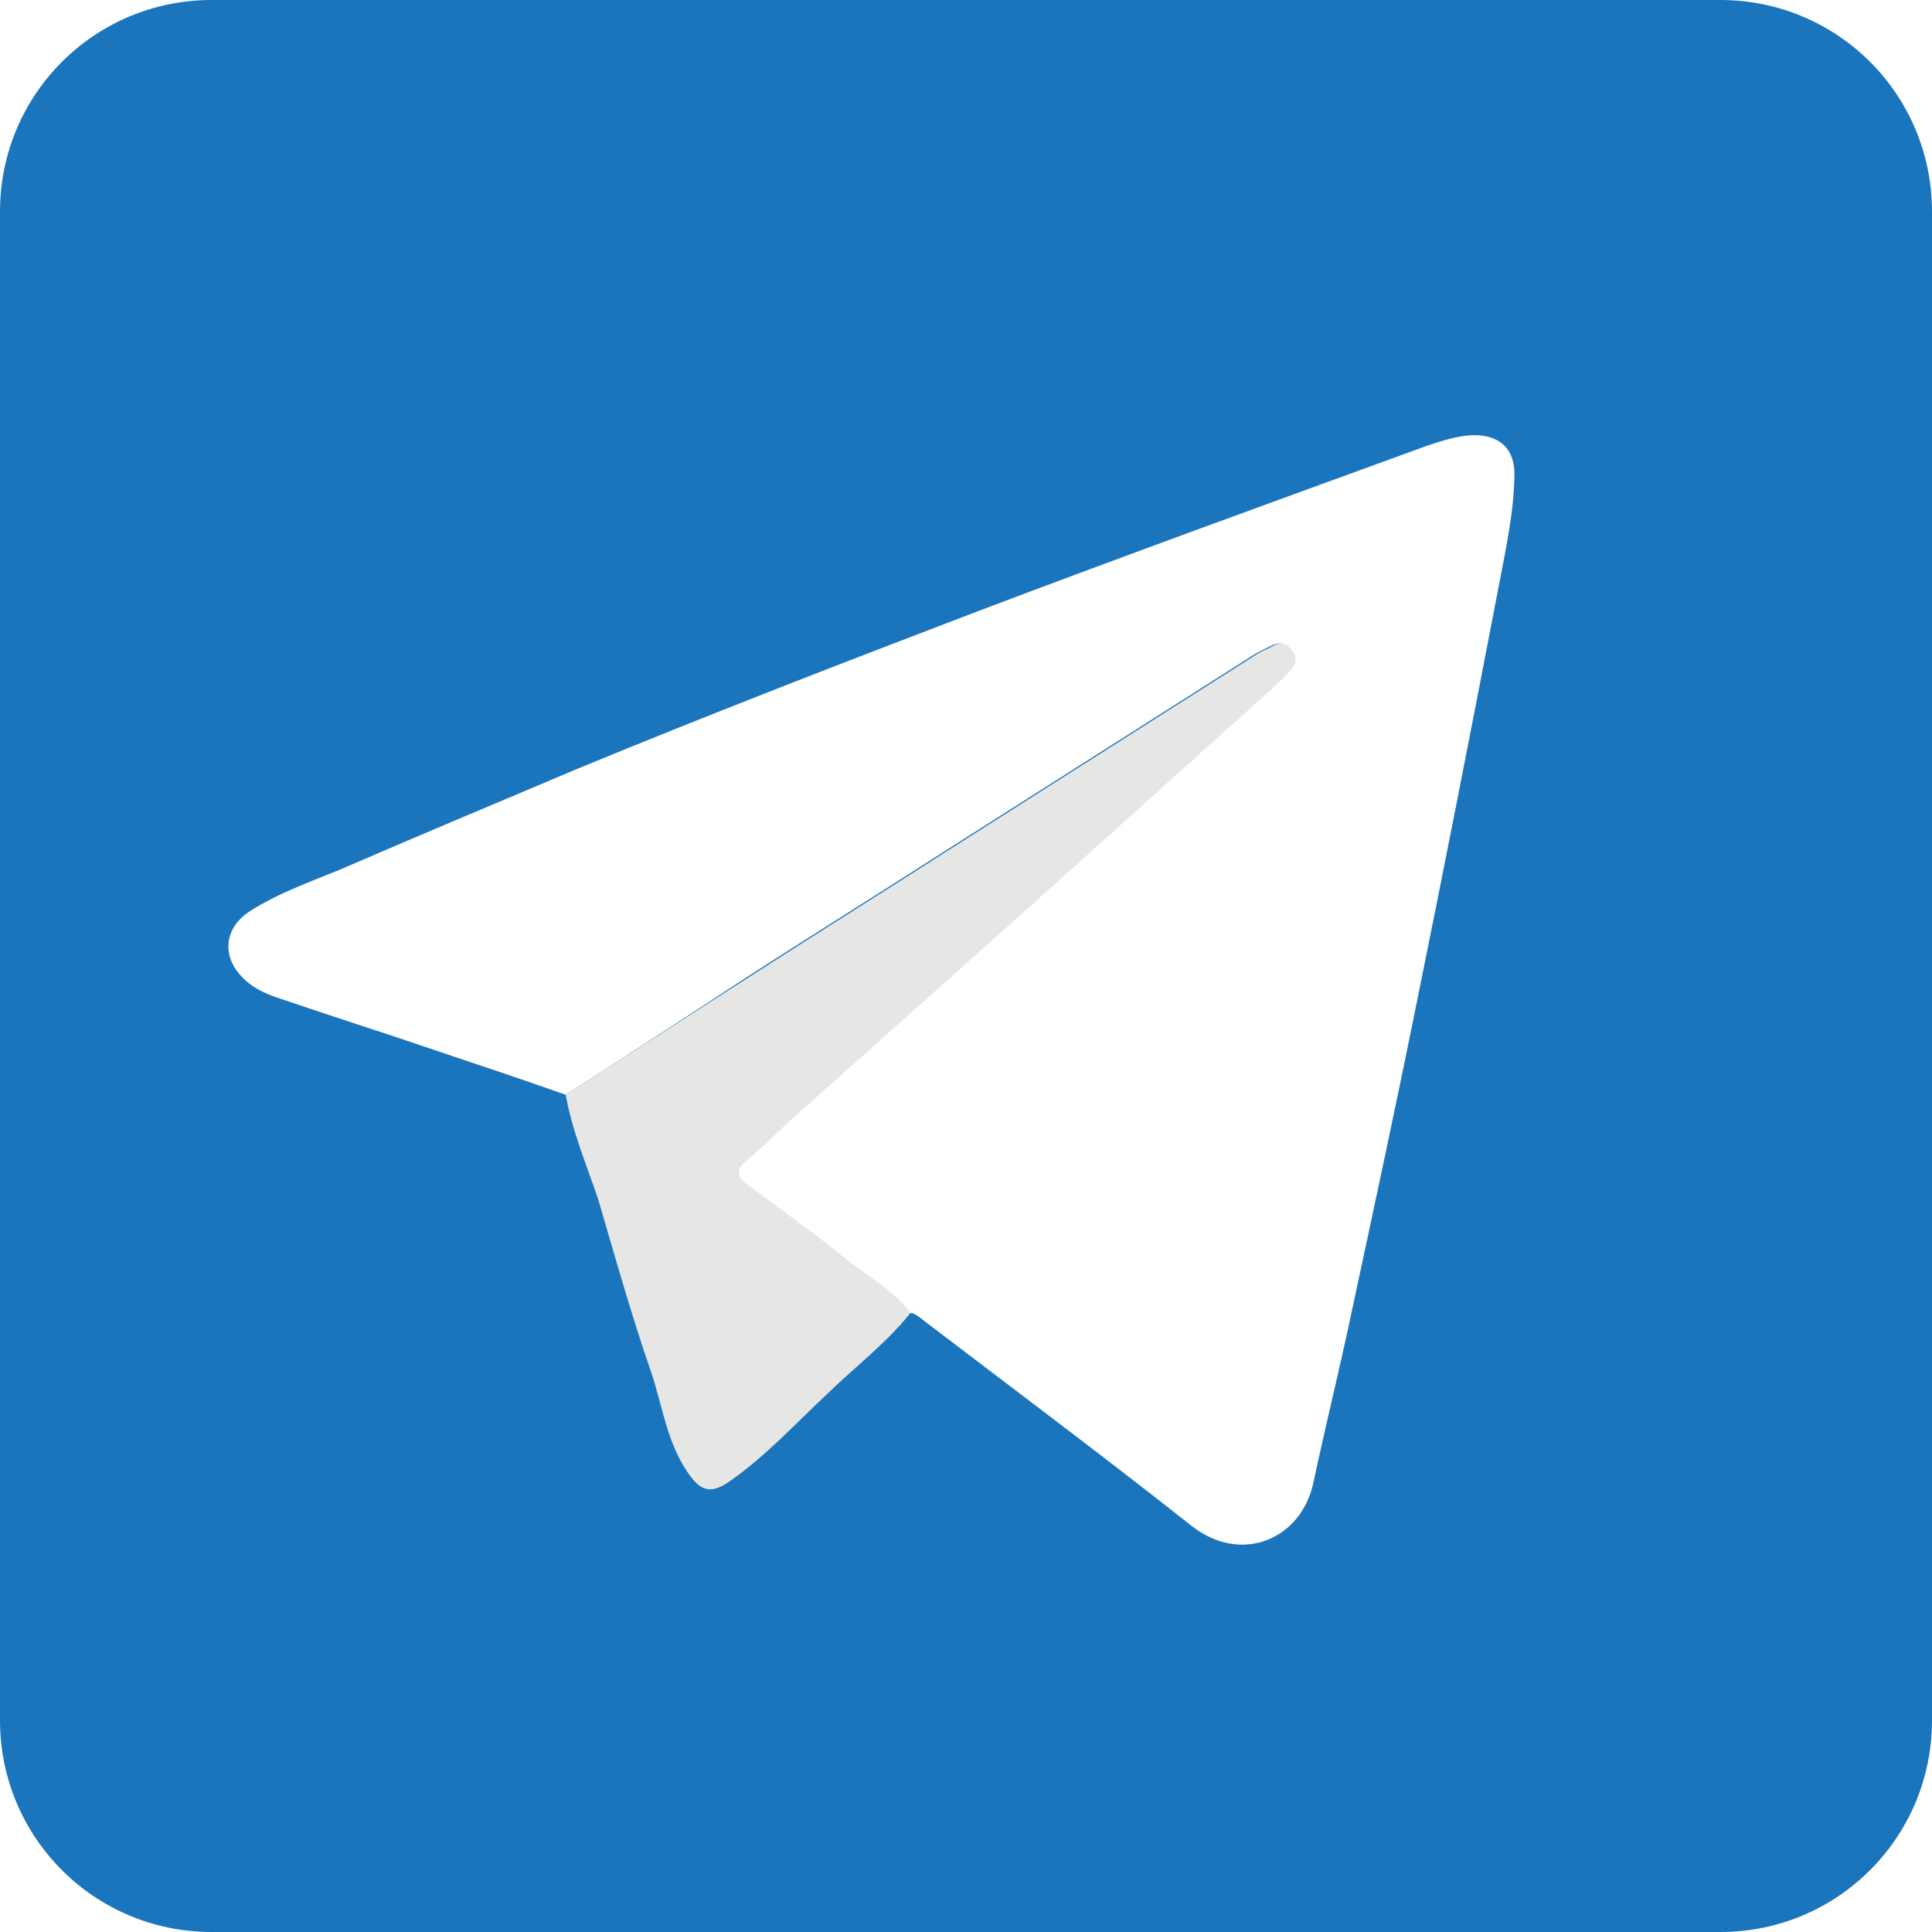 <?xml version="1.0" encoding="utf-8"?>
<!-- Generator: Adobe Illustrator 24.0.0, SVG Export Plug-In . SVG Version: 6.00 Build 0)  -->
<svg version="1.1" xmlns="http://www.w3.org/2000/svg" xmlns:xlink="http://www.w3.org/1999/xlink" x="0px" y="0px"
	 viewBox="0 0 27.39 27.39" style="enable-background:new 0 0 27.39 27.39;" xml:space="preserve">
<style type="text/css">
	.st0{fill:url(#SVGID_1_);}
	.st1{fill:url(#SVGID_2_);}
	.st2{fill:url(#SVGID_3_);}
	.st3{fill:url(#SVGID_4_);}
	.st4{fill:url(#SVGID_5_);}
	.st5{fill:url(#SVGID_6_);}
	.st6{fill:url(#SVGID_7_);}
	.st7{fill:url(#SVGID_8_);}
	.st8{fill:url(#SVGID_9_);}
	.st9{fill:url(#SVGID_10_);}
	.st10{fill:url(#SVGID_11_);}
	.st11{fill:url(#SVGID_12_);}
	.st12{fill:url(#SVGID_13_);}
	.st13{fill:url(#SVGID_14_);}
	.st14{fill:url(#SVGID_15_);}
	.st15{fill:url(#SVGID_16_);}
	.st16{fill:url(#SVGID_17_);}
	.st17{fill:url(#SVGID_20_);}
	.st18{fill:url(#SVGID_21_);}
	.st19{fill:#318064;}
	.st20{fill:url(#SVGID_22_);}
	.st21{fill:url(#SVGID_23_);}
	.st22{fill:url(#SVGID_24_);}
	.st23{fill:url(#SVGID_25_);}
	.st24{fill:url(#SVGID_26_);}
	.st25{fill:url(#SVGID_27_);}
	.st26{fill:url(#SVGID_28_);}
	.st27{fill:url(#SVGID_29_);}
	.st28{fill:url(#SVGID_30_);}
	.st29{fill:url(#SVGID_31_);}
	.st30{fill:url(#SVGID_32_);}
	.st31{fill:url(#SVGID_33_);}
	.st32{fill:url(#SVGID_34_);}
	.st33{fill:url(#SVGID_35_);}
	.st34{fill:url(#SVGID_36_);}
	.st35{fill:url(#SVGID_37_);}
	.st36{fill:url(#SVGID_38_);}
	.st37{fill:url(#SVGID_39_);}
	.st38{fill:url(#SVGID_40_);}
	.st39{fill:url(#SVGID_41_);}
	.st40{fill:url(#SVGID_44_);}
	.st41{fill:url(#SVGID_45_);}
	.st42{fill:url(#SVGID_46_);}
	.st43{fill:url(#SVGID_47_);}
	.st44{fill:url(#SVGID_48_);}
	.st45{fill:url(#SVGID_49_);}
	.st46{fill:url(#SVGID_50_);}
	.st47{fill:#02AE98;}
	.st48{fill:none;}
	.st49{fill:url(#SVGID_51_);}
	.st50{fill:url(#SVGID_52_);}
	.st51{fill:url(#SVGID_53_);}
	.st52{fill:#030303;}
	.st53{fill:url(#SVGID_66_);}
	.st54{fill:url(#SVGID_67_);}
	.st55{fill:url(#SVGID_68_);}
	.st56{fill:#FFFFFF;}
	.st57{fill:url(#SVGID_75_);}
	.st58{fill:url(#SVGID_76_);}
	.st59{fill:url(#SVGID_77_);}
	.st60{fill:#C0AE9A;}
	.st61{fill:#AF9B88;}
	.st62{fill:#FDC169;}
	.st63{fill:#CC8A38;}
	.st64{fill:#E9DBCF;}
	.st65{fill:#D9C5B3;}
	.st66{opacity:0.61;fill:#D9C5B3;}
	.st67{enable-background:new    ;}
	.st68{fill:#88A13C;}
	.st69{fill:#A6C839;}
	.st70{fill:#BCD635;}
	.st71{fill:#82CFCF;}
	.st72{fill:#6CADAC;}
	.st73{fill:#3C5E5E;}
	.st74{fill:#A96831;}
	.st75{fill:#E1A269;}
	.st76{fill:#534B40;}
	.st77{fill:#39342B;}
	.st78{fill:#3B342A;}
	.st79{fill:#F3AA41;}
	.st80{fill:#F1B6A7;}
	.st81{opacity:0.5;}
	.st82{fill:#CE8881;}
	.st83{fill:#E5A192;}
	.st84{fill:#EECFA8;}
	.st85{fill:#C3BAAC;}
	.st86{fill:#80441D;}
	.st87{opacity:0;}
	.st88{fill:#4E3217;}
	.st89{fill:#E29681;}
	.st90{fill:#A26F29;}
	.st91{fill:#BB8135;}
	.st92{fill:#735224;}
	.st93{opacity:0;fill:#030303;}
	.st94{fill:#805421;}
	.st95{fill:#080808;}
	.st96{fill:#C18A5F;}
	.st97{fill:#5B3C19;}
	.st98{fill:#E8D5BB;}
	.st99{fill:#2E1F12;}
	.st100{fill:#5D3C19;}
	.st101{fill:#F4E5D4;}
	.st102{clip-path:url(#SVGID_79_);enable-background:new    ;}
	.st103{fill:#74706C;}
	.st104{fill:#787471;}
	.st105{clip-path:url(#SVGID_81_);enable-background:new    ;}
	.st106{fill:#8E5724;}
	.st107{fill:#8F5123;}
	.st108{opacity:0.46;fill:#030303;}
	.st109{opacity:0.25;fill:#030303;}
	.st110{opacity:0.29;fill:#030303;}
	.st111{fill:#D2A996;}
	.st112{fill:#E5A866;}
	.st113{fill:#543F31;}
	.st114{fill:#A0733F;}
	.st115{fill:#34261E;}
	.st116{clip-path:url(#SVGID_83_);}
	.st117{fill:#F6933D;}
	.st118{fill:#B65727;}
	.st119{fill:#DD6E26;}
	.st120{fill:#A1A84E;}
	.st121{fill:#818736;}
	.st122{fill:#F68637;}
	.st123{fill:#B3622A;}
	.st124{fill:#CB6E29;}
	.st125{opacity:0.4;fill:#010101;}
	.st126{opacity:0.2;fill:#010101;}
	.st127{opacity:0;fill:#010101;}
	.st128{opacity:0.5;fill:#010101;}
	.st129{fill:#9B4822;}
	.st130{fill:#C35D28;}
	.st131{fill:#E18037;}
	.st132{fill:#8F3D1F;}
	.st133{fill:#B34E28;}
	.st134{fill:#81361D;}
	.st135{fill:#B9B447;}
	.st136{fill:#7E7F46;}
	.st137{fill:#231B17;}
	.st138{fill:url(#SVGID_84_);}
	.st139{clip-path:url(#SVGID_86_);}
	.st140{fill:#C0672A;}
	.st141{fill:#F0AA3C;}
	.st142{fill:#FFCE59;}
	.st143{fill:#D8732C;}
	.st144{fill:url(#SVGID_87_);}
	.st145{fill:#80C4BA;}
	.st146{fill:#6FB5A9;}
	.st147{fill:#404040;}
	.st148{fill:#646464;}
	.st149{fill:#747474;}
	.st150{fill:#7F7F7F;}
	.st151{fill:#D1CAC7;}
	.st152{clip-path:url(#SVGID_89_);}
	.st153{clip-path:url(#SVGID_93_);fill:url(#SVGID_94_);}
	.st154{clip-path:url(#SVGID_96_);fill:url(#SVGID_97_);}
	.st155{clip-path:url(#SVGID_99_);fill:url(#SVGID_100_);}
	.st156{clip-path:url(#SVGID_102_);fill:#0F3034;}
	.st157{fill:#3897D3;}
	.st158{clip-path:url(#SVGID_104_);}
	.st159{clip-path:url(#SVGID_108_);fill:url(#SVGID_109_);}
	.st160{clip-path:url(#SVGID_111_);fill:url(#SVGID_112_);}
	.st161{clip-path:url(#SVGID_114_);fill:url(#SVGID_115_);}
	.st162{clip-path:url(#SVGID_117_);fill:#0F3034;}
	.st163{fill:#E89835;}
	.st164{clip-path:url(#SVGID_119_);}
	.st165{clip-path:url(#SVGID_123_);fill:url(#SVGID_124_);}
	.st166{clip-path:url(#SVGID_126_);fill:url(#SVGID_127_);}
	.st167{clip-path:url(#SVGID_129_);fill:url(#SVGID_130_);}
	.st168{clip-path:url(#SVGID_132_);fill:#0F3034;}
	.st169{clip-path:url(#SVGID_134_);}
	.st170{clip-path:url(#SVGID_138_);fill:url(#SVGID_139_);}
	.st171{clip-path:url(#SVGID_141_);fill:url(#SVGID_142_);}
	.st172{clip-path:url(#SVGID_144_);fill:url(#SVGID_145_);}
	.st173{clip-path:url(#SVGID_147_);fill:#0F3034;}
	.st174{clip-path:url(#SVGID_149_);}
	.st175{clip-path:url(#SVGID_153_);fill:url(#SVGID_154_);}
	.st176{clip-path:url(#SVGID_156_);fill:url(#SVGID_157_);}
	.st177{clip-path:url(#SVGID_159_);fill:url(#SVGID_160_);}
	.st178{clip-path:url(#SVGID_162_);fill:#0F3034;}
	.st179{clip-path:url(#SVGID_164_);}
	.st180{clip-path:url(#SVGID_168_);fill:url(#SVGID_169_);}
	.st181{clip-path:url(#SVGID_171_);fill:url(#SVGID_172_);}
	.st182{clip-path:url(#SVGID_174_);fill:url(#SVGID_175_);}
	.st183{clip-path:url(#SVGID_177_);fill:#0F3034;}
	.st184{clip-path:url(#SVGID_179_);}
	.st185{clip-path:url(#SVGID_183_);fill:url(#SVGID_184_);}
	.st186{clip-path:url(#SVGID_186_);fill:url(#SVGID_187_);}
	.st187{clip-path:url(#SVGID_189_);fill:url(#SVGID_190_);}
	.st188{clip-path:url(#SVGID_192_);fill:#0F3034;}
	.st189{clip-path:url(#SVGID_194_);}
	.st190{clip-path:url(#SVGID_198_);fill:url(#SVGID_199_);}
	.st191{clip-path:url(#SVGID_201_);fill:url(#SVGID_202_);}
	.st192{clip-path:url(#SVGID_204_);fill:url(#SVGID_205_);}
	.st193{fill:#674B3C;}
	.st194{fill:#87BD40;}
	.st195{fill:#ADD14F;}
	.st196{fill:#D16928;}
	.st197{fill:#F68B21;}
	.st198{fill:#FABC18;}
	.st199{fill:#FAAF1B;}
	.st200{fill:#F6B01A;}
	.st201{fill:#F48220;}
	.st202{fill:#AC6628;}
	.st203{fill:#494B21;}
	.st204{fill:#A4B245;}
	.st205{fill:#68682D;}
	.st206{fill:#1C1918;}
	.st207{opacity:0.5;fill:#1C1918;}
	.st208{fill:#A7AC3C;}
	.st209{fill:#C9CB51;}
	.st210{fill:#CFD153;}
	.st211{fill:#010101;}
	.st212{opacity:0.8;fill:#010101;}
	.st213{opacity:0.6;fill:#010101;}
	.st214{opacity:0.43;fill:#A3AB40;}
	.st215{opacity:0.21;fill:#010101;}
	.st216{fill:#689D44;}
	.st217{fill:#914520;}
	.st218{fill:url(#SVGID_206_);}
	.st219{fill:url(#SVGID_207_);}
	.st220{fill:url(#SVGID_208_);}
	.st221{fill:url(#SVGID_209_);}
	.st222{fill:url(#SVGID_210_);}
	.st223{fill:url(#SVGID_211_);}
	.st224{fill:url(#SVGID_212_);}
	.st225{fill:url(#SVGID_213_);}
	.st226{fill:url(#SVGID_214_);}
	.st227{fill:url(#SVGID_215_);}
	.st228{fill:url(#SVGID_216_);}
	.st229{fill:url(#SVGID_217_);}
	.st230{fill:url(#SVGID_218_);}
	.st231{fill:url(#SVGID_219_);}
	.st232{fill:url(#SVGID_220_);}
	.st233{fill:url(#SVGID_221_);}
	.st234{fill:url(#SVGID_222_);}
	.st235{fill:#CC6E2D;}
	.st236{fill:#9E5224;}
	.st237{fill:#E88D42;}
	.st238{fill:#682D11;}
	.st239{fill:url(#SVGID_223_);}
	.st240{fill:url(#SVGID_224_);}
	.st241{fill:url(#SVGID_225_);}
	.st242{fill:url(#SVGID_226_);}
	.st243{fill:url(#SVGID_227_);}
	.st244{fill:url(#SVGID_228_);}
	.st245{fill:url(#SVGID_229_);}
	.st246{fill:url(#SVGID_230_);}
	.st247{fill:url(#SVGID_231_);}
	.st248{fill:url(#SVGID_232_);}
	.st249{fill:url(#SVGID_233_);}
	.st250{fill:url(#SVGID_234_);}
	.st251{fill:url(#SVGID_235_);}
	.st252{fill:url(#SVGID_236_);}
	.st253{fill:url(#SVGID_237_);}
	.st254{fill:url(#SVGID_238_);}
	.st255{fill:url(#SVGID_239_);}
	.st256{fill:url(#SVGID_240_);}
	.st257{fill:url(#SVGID_241_);}
	.st258{fill:url(#SVGID_242_);}
	.st259{fill:url(#SVGID_243_);}
	.st260{fill:url(#SVGID_244_);}
	.st261{fill:url(#SVGID_245_);}
	.st262{fill:url(#SVGID_246_);}
	.st263{fill:url(#SVGID_247_);}
	.st264{fill:url(#SVGID_248_);}
	.st265{fill:url(#SVGID_249_);}
	.st266{fill:url(#SVGID_250_);}
	.st267{fill:url(#SVGID_251_);}
	.st268{fill:url(#SVGID_252_);}
	.st269{fill:url(#SVGID_253_);}
	.st270{fill:url(#SVGID_254_);}
	.st271{fill:url(#SVGID_255_);}
	.st272{fill:url(#SVGID_256_);}
	.st273{fill:url(#SVGID_257_);}
	.st274{fill:url(#SVGID_258_);}
	.st275{fill:url(#SVGID_259_);}
	.st276{fill:url(#SVGID_260_);}
	.st277{fill:url(#SVGID_261_);}
	.st278{fill:url(#SVGID_262_);}
	.st279{fill:url(#SVGID_263_);}
	.st280{opacity:0.4;fill:#9E5224;}
	.st281{fill:#DD863C;}
	.st282{fill:url(#SVGID_264_);}
	.st283{fill:#8E8933;}
	.st284{fill:#665F27;}
	.st285{fill:url(#SVGID_265_);}
	.st286{fill:url(#SVGID_266_);}
	.st287{fill:url(#SVGID_267_);}
	.st288{fill:url(#SVGID_268_);}
	.st289{fill:url(#SVGID_269_);}
	.st290{fill:url(#SVGID_270_);}
	.st291{fill:url(#SVGID_271_);}
	.st292{fill:url(#SVGID_272_);}
	.st293{fill:url(#SVGID_273_);}
	.st294{fill:url(#SVGID_274_);}
	.st295{fill:url(#SVGID_275_);}
	.st296{fill:url(#SVGID_276_);}
	.st297{fill:url(#SVGID_277_);}
	.st298{fill:#C8BC2E;}
	.st299{fill:#9A9033;}
	.st300{fill:#E5DE19;}
	.st301{fill:#F2F2F2;}
	.st302{fill:#653915;}
	.st303{fill:#8F5022;}
	.st304{fill:#2B4A21;}
	.st305{fill:#223B1B;}
	.st306{fill:#2E5F2E;}
	.st307{fill:#327238;}
	.st308{fill:#3D8840;}
	.st309{fill:#53A345;}
	.st310{fill:#ABD037;}
	.st311{fill:#76B943;}
	.st312{fill:#FFFFFF;stroke:#010101;stroke-miterlimit:10;}
	.st313{fill:#BE792A;}
	.st314{fill:#A66427;}
	.st315{fill:#499744;}
	.st316{fill:#438B41;}
	.st317{fill:url(#SVGID_278_);}
	.st318{fill:url(#SVGID_279_);}
	.st319{fill:url(#SVGID_280_);}
	.st320{fill:url(#SVGID_281_);}
	.st321{fill:url(#SVGID_282_);}
	.st322{fill:url(#SVGID_283_);}
	.st323{fill:url(#SVGID_284_);}
	.st324{fill:url(#SVGID_285_);}
	.st325{fill:url(#SVGID_286_);}
	.st326{fill:url(#SVGID_287_);}
	.st327{fill:url(#SVGID_288_);}
	.st328{fill:url(#SVGID_289_);}
	.st329{fill:url(#SVGID_290_);}
	.st330{fill:url(#SVGID_291_);}
	.st331{fill:url(#SVGID_292_);}
	.st332{fill:url(#SVGID_293_);}
	.st333{fill:url(#SVGID_294_);}
	.st334{fill:url(#SVGID_295_);}
	.st335{fill:url(#SVGID_296_);}
	.st336{fill:url(#SVGID_297_);}
	.st337{fill:url(#SVGID_298_);}
	.st338{fill:url(#SVGID_299_);}
	.st339{fill:url(#SVGID_300_);}
	.st340{fill:url(#SVGID_301_);}
	.st341{fill:url(#SVGID_302_);}
	.st342{fill:url(#SVGID_303_);}
	.st343{clip-path:url(#SVGID_305_);}
	.st344{fill:url(#SVGID_306_);}
	.st345{fill:url(#SVGID_307_);}
	.st346{fill:url(#SVGID_308_);}
	.st347{fill:url(#SVGID_309_);}
	.st348{fill:url(#SVGID_310_);}
	.st349{fill:url(#SVGID_311_);}
	.st350{fill:url(#SVGID_312_);}
	.st351{fill:url(#SVGID_313_);}
	.st352{fill:url(#SVGID_314_);}
	.st353{fill:url(#SVGID_315_);}
	.st354{fill:url(#SVGID_316_);}
	.st355{fill:url(#SVGID_317_);}
	.st356{fill:url(#SVGID_318_);}
	.st357{fill:url(#SVGID_319_);}
	.st358{fill:url(#SVGID_320_);}
	.st359{fill:url(#SVGID_321_);}
	.st360{fill:url(#SVGID_322_);}
	.st361{fill:url(#SVGID_323_);}
	.st362{fill:url(#SVGID_324_);}
	.st363{fill:url(#SVGID_325_);}
	.st364{fill:url(#SVGID_326_);}
	.st365{fill:url(#SVGID_327_);}
	.st366{fill:url(#SVGID_328_);}
	.st367{fill:url(#SVGID_329_);}
	.st368{fill:url(#SVGID_330_);}
	.st369{fill:url(#SVGID_331_);}
	.st370{fill:url(#SVGID_332_);}
	.st371{fill:url(#SVGID_333_);}
	.st372{fill:url(#SVGID_334_);}
	.st373{fill:url(#SVGID_335_);}
	.st374{fill:url(#SVGID_336_);}
	.st375{fill:url(#SVGID_337_);}
	.st376{fill:url(#SVGID_338_);}
	.st377{fill:url(#SVGID_339_);}
	.st378{fill:url(#SVGID_340_);}
	.st379{fill:url(#SVGID_341_);}
	.st380{fill:url(#SVGID_342_);}
	.st381{fill:url(#SVGID_343_);}
	.st382{fill:url(#SVGID_344_);}
	.st383{fill:url(#SVGID_345_);}
	.st384{fill:url(#SVGID_346_);}
	.st385{fill:url(#SVGID_347_);}
	.st386{fill:url(#SVGID_348_);}
	.st387{fill:url(#SVGID_349_);}
	.st388{fill:url(#SVGID_350_);}
	.st389{fill:url(#SVGID_351_);}
	.st390{fill:url(#SVGID_352_);}
	.st391{fill:url(#SVGID_353_);}
	.st392{fill:url(#SVGID_354_);}
	.st393{fill:url(#SVGID_355_);}
	.st394{fill:url(#SVGID_356_);}
	.st395{fill:url(#SVGID_357_);}
	.st396{fill:url(#SVGID_358_);}
	.st397{fill:url(#SVGID_359_);}
	.st398{fill:url(#SVGID_360_);}
	.st399{fill:url(#SVGID_361_);}
	.st400{fill:url(#SVGID_362_);}
	.st401{fill:url(#SVGID_363_);}
	.st402{fill:url(#SVGID_364_);}
	.st403{fill:url(#SVGID_365_);}
	.st404{fill:url(#SVGID_366_);}
	.st405{fill:url(#SVGID_367_);}
	.st406{fill:url(#SVGID_368_);}
	.st407{fill:url(#SVGID_369_);}
	.st408{fill:url(#SVGID_370_);}
	.st409{fill:url(#SVGID_371_);}
	.st410{fill:url(#SVGID_372_);}
	.st411{fill:url(#SVGID_373_);}
	.st412{fill:url(#SVGID_374_);}
	.st413{fill:url(#SVGID_375_);}
	.st414{fill:url(#SVGID_376_);}
	.st415{fill:#DD7727;}
	.st416{fill:#B06027;}
	.st417{fill:#F89636;}
	.st418{fill:url(#SVGID_377_);}
	.st419{fill:url(#SVGID_378_);}
	.st420{fill:url(#SVGID_379_);}
	.st421{fill:url(#SVGID_380_);}
	.st422{fill:url(#SVGID_381_);}
	.st423{fill:url(#SVGID_382_);}
	.st424{fill:url(#SVGID_383_);}
	.st425{fill:url(#SVGID_384_);}
	.st426{fill:url(#SVGID_385_);}
	.st427{fill:url(#SVGID_386_);}
	.st428{fill:url(#SVGID_387_);}
	.st429{fill:url(#SVGID_388_);}
	.st430{fill:url(#SVGID_389_);}
	.st431{fill:url(#SVGID_390_);}
	.st432{fill:url(#SVGID_391_);}
	.st433{fill:url(#SVGID_392_);}
	.st434{fill:url(#SVGID_393_);}
	.st435{fill:url(#SVGID_394_);}
	.st436{fill:url(#SVGID_395_);}
	.st437{fill:url(#SVGID_396_);}
	.st438{fill:url(#SVGID_397_);}
	.st439{fill:url(#SVGID_398_);}
	.st440{fill:url(#SVGID_399_);}
	.st441{fill:url(#SVGID_400_);}
	.st442{fill:url(#SVGID_401_);}
	.st443{fill:url(#SVGID_402_);}
	.st444{fill:url(#SVGID_403_);}
	.st445{fill:url(#SVGID_404_);}
	.st446{fill:url(#SVGID_405_);}
	.st447{fill:url(#SVGID_406_);}
	.st448{fill:url(#SVGID_407_);}
	.st449{fill:url(#SVGID_408_);}
	.st450{fill:url(#SVGID_409_);}
	.st451{fill:url(#SVGID_410_);}
	.st452{fill:url(#SVGID_411_);}
	.st453{fill:url(#SVGID_412_);}
	.st454{fill:url(#SVGID_413_);}
	.st455{fill:url(#SVGID_414_);}
	.st456{fill:url(#SVGID_415_);}
	.st457{fill:url(#SVGID_416_);}
	.st458{fill:url(#SVGID_417_);}
	.st459{fill:url(#SVGID_418_);}
	.st460{fill:url(#SVGID_419_);}
	.st461{fill:url(#SVGID_420_);}
	.st462{fill:url(#SVGID_421_);}
	.st463{fill:url(#SVGID_422_);}
	.st464{fill:url(#SVGID_423_);}
	.st465{fill:url(#SVGID_424_);}
	.st466{fill:url(#SVGID_425_);}
	.st467{fill:url(#SVGID_426_);}
	.st468{fill:url(#SVGID_427_);}
	.st469{fill:#5A1044;}
	.st470{fill:#87C540;}
	.st471{fill:url(#SVGID_428_);}
	.st472{fill:url(#SVGID_429_);}
	.st473{fill:url(#SVGID_430_);}
	.st474{fill:url(#SVGID_431_);}
	.st475{fill:url(#SVGID_432_);}
	.st476{fill:url(#SVGID_433_);}
	.st477{fill:url(#SVGID_434_);}
	.st478{fill:#7D491D;}
	.st479{fill:url(#SVGID_435_);}
	.st480{fill:url(#SVGID_436_);}
	.st481{fill:url(#SVGID_437_);}
	.st482{fill:url(#SVGID_438_);}
	.st483{fill:url(#SVGID_439_);}
	.st484{fill:url(#SVGID_440_);}
	.st485{fill:url(#SVGID_441_);}
	.st486{fill:url(#SVGID_442_);}
	.st487{fill:url(#SVGID_443_);}
	.st488{fill:url(#SVGID_444_);}
	.st489{fill:url(#SVGID_445_);}
	.st490{fill:url(#SVGID_446_);}
	.st491{fill:url(#SVGID_447_);}
	.st492{fill:url(#SVGID_448_);}
	.st493{fill:url(#SVGID_449_);}
	.st494{fill:url(#SVGID_450_);}
	.st495{fill:url(#SVGID_451_);}
	.st496{fill:url(#SVGID_452_);}
	.st497{opacity:0.43;fill:#FFFFFF;}
	.st498{fill:none;stroke:#EDBF2E;stroke-miterlimit:10;}
	.st499{fill:#9BCC57;}
	.st500{fill:#EDBF2E;}
	.st501{fill:url(#SVGID_459_);}
	.st502{fill:url(#SVGID_462_);}
	.st503{fill:url(#SVGID_467_);}
	.st504{fill:url(#SVGID_468_);}
	.st505{fill:url(#SVGID_473_);}
	.st506{fill:url(#SVGID_476_);}
	.st507{opacity:0.3;fill:#C8BC2E;}
	.st508{fill:#54A346;}
	.st509{fill:url(#SVGID_477_);}
	.st510{fill:url(#SVGID_478_);}
	.st511{fill:url(#SVGID_479_);}
	.st512{fill:url(#SVGID_480_);}
	.st513{fill:url(#SVGID_481_);}
	.st514{fill:url(#SVGID_482_);}
	.st515{fill:url(#SVGID_483_);}
	.st516{fill:url(#SVGID_484_);}
	.st517{fill:url(#SVGID_485_);}
	.st518{fill:url(#SVGID_486_);}
	.st519{fill:url(#SVGID_487_);}
	.st520{fill:url(#SVGID_488_);}
	.st521{fill:url(#SVGID_489_);}
	.st522{fill:url(#SVGID_490_);}
	.st523{fill:url(#SVGID_491_);}
	.st524{fill:url(#SVGID_492_);}
	.st525{fill:url(#SVGID_493_);}
	.st526{fill:url(#SVGID_494_);}
	.st527{fill:url(#SVGID_495_);}
	.st528{fill:url(#SVGID_496_);}
	.st529{fill:url(#SVGID_497_);}
	.st530{fill:#F1F2F2;}
	.st531{fill:url(#SVGID_498_);}
	.st532{fill:url(#SVGID_499_);}
	.st533{fill:url(#SVGID_500_);}
	.st534{fill:url(#SVGID_501_);}
	.st535{fill:url(#SVGID_502_);}
	.st536{fill:url(#SVGID_503_);}
	.st537{fill:url(#SVGID_504_);}
	.st538{fill:url(#SVGID_505_);}
	.st539{fill:url(#SVGID_506_);}
	.st540{fill:url(#SVGID_507_);}
	.st541{fill:url(#SVGID_508_);}
	.st542{fill:url(#SVGID_509_);}
	.st543{fill:url(#SVGID_510_);}
	.st544{fill:url(#SVGID_511_);}
	.st545{fill:url(#SVGID_512_);}
	.st546{fill:url(#SVGID_513_);}
	.st547{fill:url(#SVGID_514_);}
	.st548{fill:url(#SVGID_515_);}
	.st549{fill:url(#SVGID_516_);}
	.st550{fill:url(#SVGID_517_);}
	.st551{fill:url(#SVGID_518_);}
	.st552{fill:url(#SVGID_519_);}
	.st553{fill:#E5A457;}
	.st554{fill:url(#SVGID_520_);}
	.st555{fill:url(#SVGID_521_);}
	.st556{fill:url(#SVGID_522_);}
	.st557{fill:url(#SVGID_523_);}
	.st558{fill:url(#SVGID_524_);}
	.st559{fill:url(#SVGID_525_);}
	.st560{fill:url(#SVGID_526_);}
	.st561{opacity:0.25;fill:url(#SVGID_527_);}
	.st562{fill:url(#SVGID_528_);}
	.st563{fill:url(#SVGID_529_);}
	.st564{fill:#8EA8CE;}
	.st565{fill:url(#SVGID_530_);}
	.st566{fill:#A0B0D3;}
	.st567{fill:#DDE8F7;}
	.st568{fill:url(#SVGID_531_);}
	.st569{fill:url(#SVGID_532_);}
	.st570{opacity:0.5;fill:url(#SVGID_533_);}
	.st571{opacity:0.5;fill:url(#SVGID_534_);}
	.st572{opacity:0.35;fill:url(#SVGID_535_);}
	.st573{fill:url(#SVGID_536_);}
	.st574{opacity:0.25;fill:url(#SVGID_537_);}
	.st575{fill:url(#SVGID_538_);}
	.st576{fill:url(#SVGID_539_);}
	.st577{fill:url(#SVGID_540_);}
	.st578{fill:url(#SVGID_541_);}
	.st579{fill:url(#SVGID_542_);}
	.st580{opacity:0.5;fill:url(#SVGID_543_);}
	.st581{opacity:0.5;fill:url(#SVGID_544_);}
	.st582{opacity:0.35;fill:url(#SVGID_545_);}
	.st583{fill:url(#SVGID_546_);}
	.st584{fill:url(#SVGID_547_);}
	.st585{fill:url(#SVGID_548_);}
	.st586{fill:url(#SVGID_549_);}
	.st587{fill:url(#SVGID_550_);}
	.st588{fill:url(#SVGID_551_);}
	.st589{fill:url(#SVGID_552_);}
	.st590{fill:url(#SVGID_553_);}
	.st591{fill:url(#SVGID_554_);}
	.st592{fill:url(#SVGID_555_);}
	.st593{fill:url(#SVGID_556_);}
	.st594{fill:url(#SVGID_557_);}
	.st595{fill:url(#SVGID_558_);}
	.st596{fill:url(#SVGID_559_);}
	.st597{fill:url(#SVGID_560_);}
	.st598{fill:url(#SVGID_561_);}
	.st599{fill:url(#SVGID_562_);}
	.st600{fill:url(#SVGID_563_);}
	.st601{fill:url(#SVGID_564_);}
	.st602{fill:url(#SVGID_565_);}
	.st603{fill:url(#SVGID_566_);}
	.st604{fill:url(#SVGID_567_);}
	.st605{fill:url(#SVGID_570_);}
	.st606{fill:url(#SVGID_575_);}
	.st607{fill:url(#SVGID_584_);}
	.st608{fill:url(#SVGID_587_);}
	.st609{fill:url(#SVGID_596_);}
	.st610{fill:url(#SVGID_599_);}
	.st611{fill:url(#SVGID_624_);}
	.st612{fill:url(#SVGID_633_);}
	.st613{fill:#FCFCF7;}
	.st614{fill:url(#SVGID_636_);}
	.st615{fill:url(#SVGID_637_);}
	.st616{fill:#691E0F;}
	.st617{fill:url(#SVGID_638_);}
	.st618{fill:url(#SVGID_639_);}
	.st619{fill:#D9C4B7;}
	.st620{fill:url(#SVGID_640_);}
	.st621{fill:url(#SVGID_641_);}
	.st622{fill:url(#SVGID_642_);}
	.st623{fill:url(#SVGID_643_);}
	.st624{fill:url(#SVGID_644_);}
	.st625{fill:#366B71;}
	.st626{fill:url(#SVGID_645_);}
	.st627{fill:url(#SVGID_646_);}
	.st628{fill:url(#SVGID_647_);}
	.st629{fill:url(#SVGID_648_);}
	.st630{fill:url(#SVGID_649_);}
	.st631{fill:url(#SVGID_650_);}
	.st632{fill:url(#SVGID_651_);}
	.st633{fill:url(#SVGID_652_);}
	.st634{fill:url(#SVGID_653_);}
	.st635{fill:#306D43;}
	.st636{fill:#DE9152;}
	.st637{fill:#EAB578;}
	.st638{fill:url(#SVGID_654_);}
	.st639{fill:url(#SVGID_655_);}
	.st640{fill:url(#SVGID_656_);}
	.st641{fill:url(#SVGID_657_);}
	.st642{fill:url(#SVGID_658_);}
	.st643{fill:url(#SVGID_659_);}
	.st644{fill-rule:evenodd;clip-rule:evenodd;fill:url(#SVGID_660_);}
	.st645{fill-rule:evenodd;clip-rule:evenodd;fill:url(#SVGID_661_);}
	.st646{fill-rule:evenodd;clip-rule:evenodd;fill:url(#SVGID_662_);}
	.st647{fill-rule:evenodd;clip-rule:evenodd;fill:url(#SVGID_663_);}
	.st648{fill-rule:evenodd;clip-rule:evenodd;fill:url(#SVGID_664_);}
	.st649{fill:#9B3722;}
	.st650{opacity:0.4;fill:url(#SVGID_665_);}
	.st651{opacity:0.5;fill:#A84166;}
	.st652{opacity:0.2;fill:url(#SVGID_666_);}
	.st653{fill:url(#SVGID_667_);}
	.st654{fill:url(#SVGID_668_);}
	.st655{fill:#E0D8C3;}
	.st656{fill:url(#SVGID_669_);}
	.st657{fill-rule:evenodd;clip-rule:evenodd;fill:url(#SVGID_670_);}
	.st658{fill-rule:evenodd;clip-rule:evenodd;fill:url(#SVGID_671_);}
	.st659{fill:url(#SVGID_672_);}
	.st660{fill:#FFECC2;}
	.st661{opacity:0.5;fill:#A7839A;}
	.st662{fill:#E87832;}
	.st663{opacity:0.2;fill:url(#SVGID_673_);}
	.st664{opacity:0.3;fill:#E6523D;}
	.st665{fill:#87C54E;}
	.st666{fill:#EF9532;}
	.st667{fill:#A64329;}
	.st668{fill:#742B1D;}
	.st669{fill:#C2573F;}
	.st670{fill:#9A3C30;}
	.st671{clip-path:url(#SVGID_675_);}
	.st672{fill:url(#SVGID_676_);}
	.st673{fill:url(#SVGID_677_);}
	.st674{fill:url(#SVGID_678_);}
	.st675{fill:url(#SVGID_679_);}
	.st676{fill:url(#SVGID_680_);}
	.st677{fill:url(#SVGID_681_);}
	.st678{fill:url(#SVGID_682_);}
	.st679{fill:url(#SVGID_683_);}
	.st680{fill:url(#SVGID_684_);}
	.st681{fill:url(#SVGID_685_);}
	.st682{fill:url(#SVGID_686_);}
	.st683{fill:url(#SVGID_687_);}
	.st684{fill:url(#SVGID_688_);}
	.st685{fill:url(#SVGID_689_);}
	.st686{fill:url(#SVGID_690_);}
	.st687{fill:url(#SVGID_691_);}
	.st688{fill:url(#SVGID_692_);}
	.st689{fill:url(#SVGID_693_);}
	.st690{fill:url(#SVGID_694_);}
	.st691{fill:url(#SVGID_695_);}
	.st692{fill:url(#SVGID_696_);}
	.st693{fill:url(#SVGID_697_);}
	.st694{fill:url(#SVGID_698_);}
	.st695{fill:url(#SVGID_699_);}
	.st696{fill:url(#SVGID_700_);}
	.st697{fill:url(#SVGID_701_);}
	.st698{fill:url(#SVGID_702_);}
	.st699{fill:url(#SVGID_703_);}
	.st700{fill:url(#SVGID_704_);}
	.st701{fill:url(#SVGID_705_);}
	.st702{fill:url(#SVGID_706_);}
	.st703{fill:url(#SVGID_707_);}
	.st704{fill:url(#SVGID_708_);}
	.st705{fill:url(#SVGID_709_);}
	.st706{fill:url(#SVGID_710_);}
	.st707{fill:url(#SVGID_711_);}
	.st708{fill:url(#SVGID_712_);}
	.st709{fill:url(#SVGID_713_);}
	.st710{fill:url(#SVGID_714_);}
	.st711{fill:url(#SVGID_715_);}
	.st712{fill:url(#SVGID_716_);}
	.st713{fill:url(#SVGID_717_);}
	.st714{fill:url(#SVGID_718_);}
	.st715{fill:url(#SVGID_719_);}
	.st716{fill:url(#SVGID_720_);}
	.st717{fill:url(#SVGID_721_);}
	.st718{fill:url(#SVGID_722_);}
	.st719{fill:url(#SVGID_723_);}
	.st720{fill:url(#SVGID_724_);}
	.st721{fill:url(#SVGID_725_);}
	.st722{fill:url(#SVGID_726_);}
	.st723{fill:url(#SVGID_727_);}
	.st724{fill:url(#SVGID_728_);}
	.st725{fill:url(#SVGID_729_);}
	.st726{fill:url(#SVGID_730_);}
	.st727{fill:url(#SVGID_731_);}
	.st728{fill:url(#SVGID_732_);}
	.st729{fill:url(#SVGID_733_);}
	.st730{fill:url(#SVGID_734_);}
	.st731{fill:url(#SVGID_735_);}
	.st732{fill:url(#SVGID_736_);}
	.st733{fill:url(#SVGID_737_);}
	.st734{fill:url(#SVGID_738_);}
	.st735{fill:url(#SVGID_739_);}
	.st736{fill:url(#SVGID_740_);}
	.st737{fill:url(#SVGID_741_);}
	.st738{fill:url(#SVGID_742_);}
	.st739{fill:url(#SVGID_743_);}
	.st740{fill:url(#SVGID_744_);}
	.st741{fill:url(#SVGID_745_);}
	.st742{fill:url(#SVGID_746_);}
	.st743{fill:url(#SVGID_747_);}
	.st744{fill:url(#SVGID_748_);}
	.st745{fill:url(#SVGID_749_);}
	.st746{fill:url(#SVGID_750_);}
	.st747{fill:url(#SVGID_751_);}
	.st748{fill:url(#SVGID_752_);}
	.st749{fill:url(#SVGID_753_);}
	.st750{fill:url(#SVGID_754_);}
	.st751{fill:url(#SVGID_755_);}
	.st752{fill:url(#SVGID_756_);}
	.st753{fill:url(#SVGID_757_);}
	.st754{fill:url(#SVGID_758_);}
	.st755{fill:url(#SVGID_759_);}
	.st756{fill:url(#SVGID_760_);}
	.st757{fill:url(#SVGID_761_);}
	.st758{fill:url(#SVGID_762_);}
	.st759{fill:url(#SVGID_763_);}
	.st760{fill:url(#SVGID_764_);}
	.st761{fill:url(#SVGID_765_);}
	.st762{fill:url(#SVGID_766_);}
	.st763{fill:url(#SVGID_767_);}
	.st764{fill:url(#SVGID_768_);}
	.st765{fill:url(#SVGID_769_);}
	.st766{fill:url(#SVGID_770_);}
	.st767{fill:url(#SVGID_771_);}
	.st768{fill:url(#SVGID_772_);}
	.st769{fill:url(#SVGID_773_);}
	.st770{fill:url(#SVGID_774_);}
	.st771{fill:url(#SVGID_775_);}
	.st772{fill:url(#SVGID_776_);}
	.st773{fill:url(#SVGID_777_);}
	.st774{fill:url(#SVGID_778_);}
	.st775{fill:url(#SVGID_779_);}
	.st776{fill:url(#SVGID_780_);}
	.st777{fill:url(#SVGID_781_);}
	.st778{fill:url(#SVGID_782_);}
	.st779{fill:url(#SVGID_783_);}
	.st780{fill:url(#SVGID_784_);}
	.st781{fill:url(#SVGID_785_);}
	.st782{fill:url(#SVGID_786_);}
	.st783{fill:url(#SVGID_787_);}
	.st784{fill:url(#SVGID_788_);}
	.st785{fill:url(#SVGID_789_);}
	.st786{fill:url(#SVGID_790_);}
	.st787{fill:url(#SVGID_791_);}
	.st788{fill:url(#SVGID_792_);}
	.st789{fill:url(#SVGID_793_);}
	.st790{fill:url(#SVGID_794_);}
	.st791{fill:url(#SVGID_795_);}
	.st792{fill:url(#SVGID_796_);}
	.st793{fill:url(#SVGID_797_);}
	.st794{fill:url(#SVGID_798_);}
	.st795{fill:url(#SVGID_799_);}
	.st796{fill:url(#SVGID_800_);}
	.st797{fill:url(#SVGID_801_);}
	.st798{fill:url(#SVGID_802_);}
	.st799{fill:url(#SVGID_803_);}
	.st800{fill:url(#SVGID_804_);}
	.st801{fill:url(#SVGID_805_);}
	.st802{fill:url(#SVGID_806_);}
	.st803{fill:url(#SVGID_807_);}
	.st804{fill:url(#SVGID_808_);}
	.st805{fill:url(#SVGID_809_);}
	.st806{fill:url(#SVGID_810_);}
	.st807{fill:url(#SVGID_811_);}
	.st808{fill:url(#SVGID_812_);}
	.st809{fill:url(#SVGID_813_);}
	.st810{fill:url(#SVGID_814_);}
	.st811{fill:url(#SVGID_815_);}
	.st812{fill:url(#SVGID_816_);}
	.st813{fill:url(#SVGID_817_);}
	.st814{fill:url(#SVGID_818_);}
	.st815{fill:url(#SVGID_819_);}
	.st816{fill:url(#SVGID_820_);}
	.st817{fill:url(#SVGID_821_);}
	.st818{fill:url(#SVGID_822_);}
	.st819{fill:url(#SVGID_823_);}
	.st820{fill:url(#SVGID_824_);}
	.st821{fill:url(#SVGID_825_);}
	.st822{fill:url(#SVGID_826_);}
	.st823{fill:url(#SVGID_827_);}
	.st824{fill:url(#SVGID_828_);}
	.st825{fill:url(#SVGID_829_);}
	.st826{fill:url(#SVGID_830_);}
	.st827{fill:url(#SVGID_831_);}
	.st828{fill:url(#SVGID_832_);}
	.st829{fill:url(#SVGID_833_);}
	.st830{fill:url(#SVGID_834_);}
	.st831{fill:url(#SVGID_835_);}
	.st832{fill:url(#SVGID_836_);}
	.st833{fill:url(#SVGID_837_);}
	.st834{fill:url(#SVGID_838_);}
	.st835{fill:url(#SVGID_839_);}
	.st836{fill:url(#SVGID_840_);}
	.st837{fill:url(#SVGID_841_);}
	.st838{fill:url(#SVGID_842_);}
	.st839{fill:url(#SVGID_843_);}
	.st840{fill:url(#SVGID_844_);}
	.st841{fill:url(#SVGID_845_);}
	.st842{fill:url(#SVGID_846_);}
	.st843{fill:url(#SVGID_847_);}
	.st844{fill:url(#SVGID_848_);}
	.st845{fill:url(#SVGID_849_);}
	.st846{fill:url(#SVGID_850_);}
	.st847{fill:url(#SVGID_851_);}
	.st848{fill:url(#SVGID_852_);}
	.st849{fill:url(#SVGID_853_);}
	.st850{fill:url(#SVGID_854_);}
	.st851{fill:url(#SVGID_855_);}
	.st852{fill:url(#SVGID_856_);}
	.st853{fill:url(#SVGID_857_);}
	.st854{fill:url(#SVGID_858_);}
	.st855{fill:url(#SVGID_859_);}
	.st856{fill:url(#SVGID_860_);}
	.st857{fill:url(#SVGID_861_);}
	.st858{fill:url(#SVGID_862_);}
	.st859{fill:url(#SVGID_863_);}
	.st860{fill:url(#SVGID_864_);}
	.st861{fill:url(#SVGID_865_);}
	.st862{fill:url(#SVGID_866_);}
	.st863{fill:url(#SVGID_867_);}
	.st864{fill:url(#SVGID_868_);}
	.st865{fill:url(#SVGID_869_);}
	.st866{fill:url(#SVGID_870_);}
	.st867{fill:url(#SVGID_871_);}
	.st868{fill:url(#SVGID_872_);}
	.st869{fill:url(#SVGID_873_);}
	.st870{fill:url(#SVGID_874_);}
	.st871{fill:url(#SVGID_875_);}
	.st872{fill:url(#SVGID_876_);}
	.st873{fill:url(#SVGID_877_);}
	.st874{fill:url(#SVGID_878_);}
	.st875{fill:url(#SVGID_879_);}
	.st876{fill:url(#SVGID_880_);}
	.st877{fill:url(#SVGID_881_);}
	.st878{fill:url(#SVGID_882_);}
	.st879{fill:url(#SVGID_883_);}
	.st880{fill:url(#SVGID_884_);}
	.st881{fill:url(#SVGID_885_);}
	.st882{fill:url(#SVGID_886_);}
	.st883{fill:url(#SVGID_887_);}
	.st884{fill:url(#SVGID_888_);}
	.st885{fill:url(#SVGID_889_);}
	.st886{fill:url(#SVGID_890_);}
	.st887{fill:url(#SVGID_891_);}
	.st888{fill:url(#SVGID_892_);}
	.st889{fill:url(#SVGID_893_);}
	.st890{fill:url(#SVGID_894_);}
	.st891{fill:url(#SVGID_895_);}
	.st892{fill:url(#SVGID_896_);}
	.st893{fill:url(#SVGID_897_);}
	.st894{fill:url(#SVGID_898_);}
	.st895{fill:url(#SVGID_899_);}
	.st896{fill:url(#SVGID_900_);}
	.st897{fill:url(#SVGID_901_);}
	.st898{fill:url(#SVGID_902_);}
	.st899{fill:url(#SVGID_903_);}
	.st900{fill:url(#SVGID_904_);}
	.st901{fill:url(#SVGID_905_);}
	.st902{fill:url(#SVGID_906_);}
	.st903{fill:url(#SVGID_907_);}
	.st904{fill:url(#SVGID_908_);}
	.st905{fill:url(#SVGID_909_);}
	.st906{fill:url(#SVGID_910_);}
	.st907{fill:#9E8E83;}
	.st908{fill:url(#SVGID_911_);}
	.st909{fill:#62564E;}
	.st910{fill:url(#SVGID_912_);}
	.st911{fill:url(#SVGID_913_);}
	.st912{fill:url(#SVGID_914_);}
	.st913{fill:url(#SVGID_915_);}
	.st914{fill:url(#SVGID_916_);}
	.st915{fill:url(#SVGID_917_);}
	.st916{fill:url(#SVGID_918_);}
	.st917{opacity:0.6;}
	.st918{fill:#F8A45C;}
	.st919{fill:url(#SVGID_919_);}
	.st920{fill:url(#SVGID_920_);}
	.st921{fill:url(#SVGID_921_);}
	.st922{fill:url(#SVGID_922_);}
	.st923{fill:url(#SVGID_923_);}
	.st924{fill:url(#SVGID_924_);}
	.st925{fill:url(#SVGID_925_);}
	.st926{fill:url(#SVGID_926_);}
	.st927{fill:url(#SVGID_927_);}
	.st928{fill:url(#SVGID_928_);}
	.st929{fill:url(#SVGID_929_);}
	.st930{fill:url(#SVGID_930_);}
	.st931{fill:#D0552A;}
	.st932{fill:#F1E0D5;}
	.st933{fill:url(#SVGID_931_);}
	.st934{fill:#F4AF4E;}
	.st935{fill:#FBE076;}
	.st936{fill:url(#SVGID_932_);}
	.st937{fill:url(#SVGID_933_);}
	.st938{fill:url(#SVGID_934_);}
	.st939{fill:url(#SVGID_935_);}
	.st940{fill:url(#SVGID_936_);}
	.st941{fill:url(#SVGID_937_);}
	.st942{fill:url(#SVGID_938_);}
	.st943{fill:url(#SVGID_939_);}
	.st944{fill:url(#SVGID_940_);}
	.st945{fill:url(#SVGID_941_);}
	.st946{fill:url(#SVGID_942_);}
	.st947{fill:url(#SVGID_943_);}
	.st948{fill:url(#SVGID_944_);}
	.st949{fill:url(#SVGID_945_);}
	.st950{fill:url(#SVGID_946_);}
	.st951{fill:url(#SVGID_947_);}
	.st952{fill:url(#SVGID_948_);}
	.st953{fill:url(#SVGID_949_);}
	.st954{fill:url(#SVGID_950_);}
	.st955{fill:url(#SVGID_951_);}
	.st956{fill:url(#SVGID_952_);}
	.st957{fill:url(#SVGID_953_);}
	.st958{fill:url(#SVGID_954_);}
	.st959{fill:url(#SVGID_955_);}
	.st960{fill:url(#SVGID_956_);}
	.st961{fill:url(#SVGID_957_);}
	.st962{fill:url(#SVGID_958_);}
	.st963{fill:url(#SVGID_959_);}
	.st964{fill:url(#SVGID_960_);}
	.st965{fill:url(#SVGID_961_);}
	.st966{fill:url(#SVGID_962_);}
	.st967{fill:url(#SVGID_963_);}
	.st968{fill:url(#SVGID_964_);}
	.st969{fill:url(#SVGID_965_);}
	.st970{fill:url(#SVGID_966_);}
	.st971{fill:url(#SVGID_967_);}
	.st972{fill:#060B08;}
	.st973{fill:#F4A71E;}
	.st974{fill:#EF8422;}
	.st975{fill:#FDC211;}
	.st976{fill:#44AF49;}
	.st977{fill:#67BD50;}
	.st978{fill:#67BC4F;}
	.st979{fill:#43AE49;}
	.st980{fill:#66BB4F;}
	.st981{fill:url(#SVGID_968_);}
	.st982{fill:url(#SVGID_969_);}
	.st983{fill:url(#SVGID_970_);}
	.st984{fill:url(#SVGID_971_);}
	.st985{fill:url(#SVGID_972_);}
	.st986{fill:url(#SVGID_973_);}
	.st987{fill:url(#SVGID_974_);}
	.st988{fill:url(#SVGID_975_);}
	.st989{fill:url(#SVGID_976_);}
	.st990{fill:url(#SVGID_977_);}
	.st991{fill:url(#SVGID_978_);}
	.st992{fill:url(#SVGID_979_);}
	.st993{fill:url(#SVGID_980_);}
	.st994{fill:url(#SVGID_981_);}
	.st995{fill:url(#SVGID_982_);}
	.st996{clip-path:url(#SVGID_984_);}
	.st997{clip-path:url(#SVGID_986_);enable-background:new    ;}
	.st998{clip-path:url(#SVGID_988_);}
	.st999{fill:url(#SVGID_989_);}
	.st1000{clip-path:url(#SVGID_991_);}
	.st1001{fill:url(#SVGID_992_);}
	.st1002{fill:url(#SVGID_993_);}
	.st1003{fill:url(#SVGID_994_);}
	.st1004{fill:url(#SVGID_995_);}
	.st1005{fill:url(#SVGID_996_);}
	.st1006{clip-path:url(#SVGID_998_);}
	.st1007{clip-path:url(#SVGID_1000_);}
	.st1008{fill:url(#SVGID_1001_);}
	.st1009{clip-path:url(#SVGID_1003_);}
	.st1010{fill:url(#SVGID_1004_);}
	.st1011{clip-path:url(#SVGID_1006_);}
	.st1012{fill:url(#SVGID_1007_);}
	.st1013{clip-path:url(#SVGID_1009_);enable-background:new    ;}
	.st1014{fill:url(#SVGID_1010_);}
	.st1015{fill:url(#SVGID_1011_);}
	.st1016{fill:url(#SVGID_1012_);}
	.st1017{clip-path:url(#SVGID_1014_);enable-background:new    ;}
	.st1018{fill:url(#SVGID_1015_);}
	.st1019{fill:url(#SVGID_1016_);}
	.st1020{fill:url(#SVGID_1017_);}
	.st1021{fill:url(#SVGID_1018_);}
	.st1022{fill:url(#SVGID_1019_);}
	.st1023{fill:url(#SVGID_1020_);}
	.st1024{fill:url(#SVGID_1021_);}
	.st1025{fill:url(#SVGID_1022_);}
	.st1026{fill:url(#SVGID_1023_);}
	.st1027{fill:url(#SVGID_1024_);}
	.st1028{fill:url(#SVGID_1025_);}
	.st1029{fill:url(#SVGID_1026_);}
	.st1030{fill:url(#SVGID_1027_);}
	.st1031{fill:url(#SVGID_1028_);}
	.st1032{fill:url(#SVGID_1029_);}
	.st1033{fill:url(#SVGID_1030_);}
	.st1034{clip-path:url(#SVGID_1032_);}
	.st1035{fill:url(#SVGID_1033_);}
	.st1036{fill:url(#SVGID_1034_);}
	.st1037{fill:url(#SVGID_1035_);}
	.st1038{fill:url(#SVGID_1036_);}
	.st1039{fill:url(#SVGID_1037_);}
	.st1040{fill:url(#SVGID_1038_);}
	.st1041{fill:url(#SVGID_1039_);}
	.st1042{clip-path:url(#SVGID_1041_);}
	.st1043{fill:url(#SVGID_1042_);}
	.st1044{fill:url(#SVGID_1043_);}
	.st1045{fill:url(#SVGID_1044_);}
	.st1046{fill:url(#SVGID_1045_);}
	.st1047{fill:url(#SVGID_1046_);}
	.st1048{fill:url(#SVGID_1047_);}
	.st1049{fill:url(#SVGID_1048_);}
	.st1050{fill:url(#SVGID_1049_);}
	.st1051{fill:url(#SVGID_1050_);}
	.st1052{fill:url(#SVGID_1051_);}
	.st1053{fill:url(#SVGID_1052_);}
	.st1054{fill:url(#SVGID_1053_);}
	.st1055{clip-path:url(#SVGID_1055_);enable-background:new    ;}
	.st1056{fill:#858585;}
	.st1057{fill:url(#SVGID_1056_);}
	.st1058{fill:url(#SVGID_1057_);}
	.st1059{fill:url(#SVGID_1058_);}
	.st1060{fill:url(#SVGID_1059_);}
	.st1061{fill:url(#SVGID_1060_);}
	.st1062{fill:url(#SVGID_1061_);}
	.st1063{fill:url(#SVGID_1062_);}
	.st1064{fill:url(#SVGID_1063_);}
	.st1065{fill:url(#SVGID_1064_);}
	.st1066{fill:url(#SVGID_1065_);}
	.st1067{fill:url(#SVGID_1066_);}
	.st1068{fill:url(#SVGID_1067_);}
	.st1069{fill:url(#SVGID_1068_);}
	.st1070{fill:url(#SVGID_1069_);}
	.st1071{fill:url(#SVGID_1070_);}
	.st1072{fill:url(#SVGID_1071_);}
	.st1073{fill:url(#SVGID_1072_);}
	.st1074{fill:url(#SVGID_1073_);}
	.st1075{fill:url(#SVGID_1074_);}
	.st1076{clip-path:url(#SVGID_1076_);}
	.st1077{fill:url(#SVGID_1077_);}
	.st1078{fill:url(#SVGID_1078_);}
	.st1079{fill:url(#SVGID_1079_);}
	.st1080{fill:url(#SVGID_1080_);}
	.st1081{fill:url(#SVGID_1081_);}
	.st1082{fill:url(#SVGID_1082_);}
	.st1083{fill:url(#SVGID_1083_);}
	.st1084{fill:url(#SVGID_1084_);}
	.st1085{fill:url(#SVGID_1085_);}
	.st1086{clip-path:url(#SVGID_1087_);}
	.st1087{fill:url(#SVGID_1088_);}
	.st1088{fill:url(#SVGID_1089_);}
	.st1089{clip-path:url(#SVGID_1091_);}
	.st1090{fill:url(#SVGID_1092_);}
	.st1091{fill:url(#SVGID_1093_);}
	.st1092{fill:url(#SVGID_1094_);}
	.st1093{fill:url(#SVGID_1095_);}
	.st1094{clip-path:url(#SVGID_1097_);}
	.st1095{clip-path:url(#SVGID_1099_);enable-background:new    ;}
	.st1096{fill:url(#SVGID_1100_);}
	.st1097{fill:url(#SVGID_1101_);}
	.st1098{fill:url(#SVGID_1102_);}
	.st1099{clip-path:url(#SVGID_1104_);}
	.st1100{fill:url(#SVGID_1105_);}
	.st1101{fill:url(#SVGID_1106_);}
	.st1102{clip-path:url(#SVGID_1108_);}
	.st1103{fill:url(#SVGID_1109_);}
	.st1104{clip-path:url(#SVGID_1111_);enable-background:new    ;}
	.st1105{fill:url(#SVGID_1112_);}
	.st1106{fill:url(#SVGID_1113_);}
	.st1107{fill:url(#SVGID_1114_);}
	.st1108{fill:#C28843;}
	.st1109{fill:#E6B35D;}
	.st1110{fill:#81471E;}
	.st1111{fill:#D3984F;}
	.st1112{fill:none;stroke:#D3984F;stroke-miterlimit:10;}
	.st1113{fill:#B0702E;}
	.st1114{fill:#222222;}
	.st1115{fill:#948992;}
	.st1116{fill:#5B5B61;}
	.st1117{fill:#747278;}
	.st1118{fill:#48474A;}
	.st1119{fill:#3A393A;}
	.st1120{fill:#9B98A4;}
	.st1121{fill:#9D6F41;}
	.st1122{fill:#532F18;}
	.st1123{fill-rule:evenodd;clip-rule:evenodd;fill:#73537F;}
	.st1124{fill-rule:evenodd;clip-rule:evenodd;fill:url(#SVGID_1115_);}
	.st1125{fill-rule:evenodd;clip-rule:evenodd;fill:url(#SVGID_1116_);}
	.st1126{fill-rule:evenodd;clip-rule:evenodd;fill:url(#SVGID_1117_);}
	.st1127{opacity:0.5;fill-rule:evenodd;clip-rule:evenodd;fill:#8269AE;}
	.st1128{fill-rule:evenodd;clip-rule:evenodd;fill:url(#SVGID_1118_);}
	.st1129{fill-rule:evenodd;clip-rule:evenodd;fill:url(#SVGID_1119_);}
	.st1130{fill-rule:evenodd;clip-rule:evenodd;fill:#C3E7EF;}
	.st1131{fill-rule:evenodd;clip-rule:evenodd;fill:#ABDFE9;}
	.st1132{fill-rule:evenodd;clip-rule:evenodd;fill:#60C7CA;}
	.st1133{fill-rule:evenodd;clip-rule:evenodd;fill:#CE6D77;}
	.st1134{fill-rule:evenodd;clip-rule:evenodd;fill:url(#SVGID_1120_);}
	.st1135{fill-rule:evenodd;clip-rule:evenodd;fill:url(#SVGID_1121_);}
	.st1136{opacity:0.2;fill-rule:evenodd;clip-rule:evenodd;fill:url(#SVGID_1122_);}
	.st1137{fill-rule:evenodd;clip-rule:evenodd;fill:url(#SVGID_1123_);}
	.st1138{opacity:0.5;fill-rule:evenodd;clip-rule:evenodd;fill:url(#SVGID_1124_);}
	.st1139{fill-rule:evenodd;clip-rule:evenodd;fill:url(#SVGID_1125_);}
	.st1140{fill-rule:evenodd;clip-rule:evenodd;fill:url(#SVGID_1126_);}
	.st1141{opacity:0.2;fill-rule:evenodd;clip-rule:evenodd;fill:url(#SVGID_1127_);}
	.st1142{fill-rule:evenodd;clip-rule:evenodd;fill:url(#SVGID_1128_);}
	.st1143{opacity:0.5;fill-rule:evenodd;clip-rule:evenodd;fill:url(#SVGID_1129_);}
	.st1144{fill-rule:evenodd;clip-rule:evenodd;fill:url(#SVGID_1130_);}
	.st1145{fill-rule:evenodd;clip-rule:evenodd;fill:url(#SVGID_1131_);}
	.st1146{fill-rule:evenodd;clip-rule:evenodd;fill:url(#SVGID_1132_);}
	.st1147{opacity:0.2;fill-rule:evenodd;clip-rule:evenodd;fill:url(#SVGID_1133_);}
	.st1148{fill-rule:evenodd;clip-rule:evenodd;fill:url(#SVGID_1134_);}
	.st1149{fill-rule:evenodd;clip-rule:evenodd;fill:url(#SVGID_1135_);}
	.st1150{opacity:0.5;fill-rule:evenodd;clip-rule:evenodd;fill:url(#SVGID_1136_);}
	.st1151{opacity:0.5;fill-rule:evenodd;clip-rule:evenodd;fill:url(#SVGID_1137_);}
	.st1152{opacity:0.2;fill-rule:evenodd;clip-rule:evenodd;fill:url(#SVGID_1138_);}
	.st1153{fill-rule:evenodd;clip-rule:evenodd;fill:url(#SVGID_1139_);}
	.st1154{fill-rule:evenodd;clip-rule:evenodd;fill:#512F19;}
	.st1155{fill-rule:evenodd;clip-rule:evenodd;fill:#866C2A;}
	.st1156{fill-rule:evenodd;clip-rule:evenodd;fill:url(#SVGID_1140_);}
	.st1157{fill-rule:evenodd;clip-rule:evenodd;fill:url(#SVGID_1141_);}
	.st1158{fill-rule:evenodd;clip-rule:evenodd;fill:url(#SVGID_1142_);}
	.st1159{fill-rule:evenodd;clip-rule:evenodd;fill:#EDA4A5;}
	.st1160{opacity:0.5;fill-rule:evenodd;clip-rule:evenodd;fill:url(#SVGID_1143_);}
	.st1161{fill-rule:evenodd;clip-rule:evenodd;fill:#AC5D78;}
	.st1162{fill:#D77F78;}
	.st1163{opacity:0.5;fill-rule:evenodd;clip-rule:evenodd;fill:url(#SVGID_1144_);}
	.st1164{opacity:0.5;fill-rule:evenodd;clip-rule:evenodd;fill:url(#SVGID_1145_);}
	.st1165{opacity:0.5;fill-rule:evenodd;clip-rule:evenodd;fill:url(#SVGID_1146_);}
	.st1166{fill-rule:evenodd;clip-rule:evenodd;fill:url(#SVGID_1147_);}
	.st1167{fill-rule:evenodd;clip-rule:evenodd;fill:url(#SVGID_1148_);}
	.st1168{opacity:0.5;fill-rule:evenodd;clip-rule:evenodd;fill:url(#SVGID_1149_);}
	.st1169{opacity:0.5;fill-rule:evenodd;clip-rule:evenodd;fill:url(#SVGID_1150_);}
	.st1170{fill-rule:evenodd;clip-rule:evenodd;fill:url(#SVGID_1151_);}
	.st1171{fill-rule:evenodd;clip-rule:evenodd;fill:url(#SVGID_1152_);}
	.st1172{fill-rule:evenodd;clip-rule:evenodd;fill:url(#SVGID_1153_);}
	.st1173{fill-rule:evenodd;clip-rule:evenodd;fill:url(#SVGID_1154_);}
	.st1174{fill-rule:evenodd;clip-rule:evenodd;fill:url(#SVGID_1155_);}
	.st1175{fill-rule:evenodd;clip-rule:evenodd;fill:url(#SVGID_1156_);}
	.st1176{fill-rule:evenodd;clip-rule:evenodd;fill:url(#SVGID_1157_);}
	.st1177{fill-rule:evenodd;clip-rule:evenodd;fill:url(#SVGID_1158_);}
	.st1178{fill-rule:evenodd;clip-rule:evenodd;fill:url(#SVGID_1159_);}
	.st1179{fill-rule:evenodd;clip-rule:evenodd;fill:url(#SVGID_1160_);}
	.st1180{fill-rule:evenodd;clip-rule:evenodd;fill:url(#SVGID_1161_);}
	.st1181{fill-rule:evenodd;clip-rule:evenodd;fill:url(#SVGID_1162_);}
	.st1182{fill-rule:evenodd;clip-rule:evenodd;fill:url(#SVGID_1163_);}
	.st1183{fill-rule:evenodd;clip-rule:evenodd;fill:url(#SVGID_1164_);}
	.st1184{fill-rule:evenodd;clip-rule:evenodd;fill:url(#SVGID_1165_);}
	.st1185{fill-rule:evenodd;clip-rule:evenodd;fill:none;}
	.st1186{fill-rule:evenodd;clip-rule:evenodd;fill:url(#SVGID_1166_);}
	.st1187{fill-rule:evenodd;clip-rule:evenodd;fill:#721433;}
	.st1188{fill-rule:evenodd;clip-rule:evenodd;fill:#8C2133;}
	.st1189{fill-rule:evenodd;clip-rule:evenodd;fill:#A85D74;}
	.st1190{fill-rule:evenodd;clip-rule:evenodd;fill:#3A3167;}
	.st1191{fill-rule:evenodd;clip-rule:evenodd;fill:#822349;}
	.st1192{fill-rule:evenodd;clip-rule:evenodd;fill:url(#SVGID_1167_);}
	.st1193{fill-rule:evenodd;clip-rule:evenodd;fill:#C5444B;}
	.st1194{fill-rule:evenodd;clip-rule:evenodd;fill:url(#SVGID_1168_);}
	.st1195{fill-rule:evenodd;clip-rule:evenodd;fill:url(#SVGID_1169_);}
	.st1196{fill-rule:evenodd;clip-rule:evenodd;fill:#BE2B4B;}
	.st1197{fill-rule:evenodd;clip-rule:evenodd;fill:url(#SVGID_1170_);}
	.st1198{fill-rule:evenodd;clip-rule:evenodd;fill:url(#SVGID_1171_);}
	.st1199{fill-rule:evenodd;clip-rule:evenodd;fill:#F1604E;}
	.st1200{fill-rule:evenodd;clip-rule:evenodd;fill:url(#SVGID_1172_);}
	.st1201{opacity:0.8;fill-rule:evenodd;clip-rule:evenodd;fill:url(#SVGID_1173_);}
	.st1202{fill-rule:evenodd;clip-rule:evenodd;fill:url(#SVGID_1174_);}
	.st1203{fill-rule:evenodd;clip-rule:evenodd;fill:#FFFFFF;}
	.st1204{opacity:0.8;fill-rule:evenodd;clip-rule:evenodd;fill:url(#SVGID_1175_);}
	.st1205{opacity:0.8;fill-rule:evenodd;clip-rule:evenodd;fill:url(#SVGID_1176_);}
	.st1206{fill-rule:evenodd;clip-rule:evenodd;fill:#FFC821;}
	.st1207{fill-rule:evenodd;clip-rule:evenodd;fill:#B94626;}
	.st1208{fill-rule:evenodd;clip-rule:evenodd;fill:#A73A31;}
	.st1209{opacity:0.2;fill-rule:evenodd;clip-rule:evenodd;fill:#8376A1;}
	.st1210{opacity:0.4;fill-rule:evenodd;clip-rule:evenodd;fill:#8376A1;}
	.st1211{fill-rule:evenodd;clip-rule:evenodd;fill:#791E3C;}
	.st1212{opacity:0.6;fill-rule:evenodd;clip-rule:evenodd;fill:url(#SVGID_1177_);}
	.st1213{fill-rule:evenodd;clip-rule:evenodd;fill:url(#SVGID_1178_);}
	.st1214{fill:url(#SVGID_1179_);}
	.st1215{fill-rule:evenodd;clip-rule:evenodd;fill:url(#SVGID_1180_);}
	.st1216{fill:url(#SVGID_1181_);}
	.st1217{opacity:0.8;fill-rule:evenodd;clip-rule:evenodd;fill:url(#SVGID_1182_);}
	.st1218{opacity:0.8;fill-rule:evenodd;clip-rule:evenodd;fill:url(#SVGID_1183_);}
	.st1219{fill:url(#SVGID_1184_);}
	.st1220{opacity:0.5;fill:url(#SVGID_1185_);}
	.st1221{fill:url(#SVGID_1186_);}
	.st1222{fill:url(#SVGID_1187_);}
	.st1223{fill:url(#SVGID_1188_);}
	.st1224{fill:url(#SVGID_1189_);}
	.st1225{fill:url(#SVGID_1190_);}
	.st1226{fill:url(#SVGID_1191_);}
	.st1227{fill:url(#SVGID_1192_);}
	.st1228{fill:url(#SVGID_1193_);}
	.st1229{fill:url(#SVGID_1194_);}
	.st1230{fill:url(#SVGID_1195_);}
	.st1231{fill:url(#SVGID_1196_);}
	.st1232{fill:url(#SVGID_1197_);}
	.st1233{fill:url(#SVGID_1198_);}
	.st1234{fill:url(#SVGID_1199_);}
	.st1235{fill:url(#SVGID_1200_);}
	.st1236{fill:url(#SVGID_1201_);}
	.st1237{fill:url(#SVGID_1202_);}
	.st1238{opacity:0.5;fill:url(#SVGID_1203_);}
	.st1239{fill:url(#SVGID_1204_);}
	.st1240{fill:url(#SVGID_1205_);}
	.st1241{fill:url(#SVGID_1206_);}
	.st1242{fill:url(#SVGID_1207_);}
	.st1243{fill:url(#SVGID_1208_);}
	.st1244{fill:url(#SVGID_1209_);}
	.st1245{fill:url(#SVGID_1210_);}
	.st1246{fill:url(#SVGID_1211_);}
	.st1247{fill:url(#SVGID_1212_);}
	.st1248{fill:url(#SVGID_1213_);}
	.st1249{fill:url(#SVGID_1214_);}
	.st1250{fill:url(#SVGID_1215_);}
	.st1251{fill:url(#SVGID_1216_);}
	.st1252{fill:url(#SVGID_1217_);}
	.st1253{fill:url(#SVGID_1218_);}
	.st1254{fill:url(#SVGID_1219_);}
	.st1255{fill:url(#SVGID_1220_);}
	.st1256{fill:url(#SVGID_1221_);}
	.st1257{fill:url(#SVGID_1222_);}
	.st1258{fill:url(#SVGID_1223_);}
	.st1259{fill:url(#SVGID_1224_);}
	.st1260{fill:url(#SVGID_1225_);}
	.st1261{fill:url(#SVGID_1226_);}
	.st1262{fill:url(#SVGID_1227_);}
	.st1263{fill:url(#SVGID_1228_);}
	.st1264{fill:url(#SVGID_1229_);}
	.st1265{fill:url(#SVGID_1230_);}
	.st1266{fill:url(#SVGID_1231_);}
	.st1267{fill:url(#SVGID_1232_);}
	.st1268{fill:url(#SVGID_1233_);}
	.st1269{fill:url(#SVGID_1234_);}
	.st1270{fill:url(#SVGID_1235_);}
	.st1271{fill:url(#SVGID_1236_);}
	.st1272{fill:url(#SVGID_1237_);}
	.st1273{fill:url(#SVGID_1238_);}
	.st1274{opacity:0.5;fill:url(#SVGID_1239_);}
	.st1275{fill:url(#SVGID_1240_);}
	.st1276{fill:url(#SVGID_1241_);}
	.st1277{fill:url(#SVGID_1242_);}
	.st1278{fill:url(#SVGID_1243_);}
	.st1279{fill:url(#SVGID_1244_);}
	.st1280{fill:url(#SVGID_1245_);}
	.st1281{fill:url(#SVGID_1246_);}
	.st1282{fill:url(#SVGID_1247_);}
	.st1283{fill:url(#SVGID_1248_);}
	.st1284{fill:url(#SVGID_1249_);}
	.st1285{fill:url(#SVGID_1250_);}
	.st1286{fill:url(#SVGID_1251_);}
	.st1287{fill:url(#SVGID_1252_);}
	.st1288{fill:url(#SVGID_1253_);}
	.st1289{fill:url(#SVGID_1254_);}
	.st1290{fill:url(#SVGID_1255_);}
	.st1291{fill:url(#SVGID_1256_);}
	.st1292{fill:url(#SVGID_1257_);}
	.st1293{opacity:0.1;fill:#010101;}
	.st1294{fill:#F8AA42;}
	.st1295{opacity:0.3;}
	.st1296{fill:#F69524;}
	.st1297{fill:url(#SVGID_1258_);}
	.st1298{fill:url(#SVGID_1259_);}
	.st1299{opacity:0.5;fill:url(#SVGID_1260_);}
	.st1300{fill:url(#SVGID_1261_);}
	.st1301{fill:url(#SVGID_1262_);}
	.st1302{fill:url(#SVGID_1263_);}
	.st1303{fill:url(#SVGID_1264_);}
	.st1304{fill:url(#SVGID_1265_);}
	.st1305{fill:url(#SVGID_1266_);}
	.st1306{fill:url(#SVGID_1267_);}
	.st1307{fill:url(#SVGID_1268_);}
	.st1308{fill:url(#SVGID_1269_);}
	.st1309{fill:url(#SVGID_1270_);}
	.st1310{fill:url(#SVGID_1271_);}
	.st1311{fill:url(#SVGID_1272_);}
	.st1312{fill:url(#SVGID_1273_);}
	.st1313{fill:url(#SVGID_1274_);}
	.st1314{fill:url(#SVGID_1275_);}
	.st1315{fill:url(#SVGID_1276_);}
	.st1316{fill:url(#SVGID_1277_);}
	.st1317{opacity:0.5;fill:url(#SVGID_1278_);}
	.st1318{fill:url(#SVGID_1279_);}
	.st1319{fill:url(#SVGID_1280_);}
	.st1320{fill:url(#SVGID_1281_);}
	.st1321{fill:url(#SVGID_1282_);}
	.st1322{fill:url(#SVGID_1283_);}
	.st1323{fill:url(#SVGID_1284_);}
	.st1324{fill:url(#SVGID_1285_);}
	.st1325{fill:url(#SVGID_1286_);}
	.st1326{fill:url(#SVGID_1287_);}
	.st1327{fill:url(#SVGID_1288_);}
	.st1328{fill:url(#SVGID_1289_);}
	.st1329{fill:url(#SVGID_1290_);}
	.st1330{fill:url(#SVGID_1291_);}
	.st1331{fill:url(#SVGID_1292_);}
	.st1332{fill:url(#SVGID_1293_);}
	.st1333{fill:url(#SVGID_1294_);}
	.st1334{fill:#ECB71E;}
	.st1335{fill:#E8225A;}
	.st1336{fill:#5D1E30;}
	.st1337{fill:#3B1E27;}
	.st1338{fill:#CB1E50;}
	.st1339{fill:#AE1E49;}
	.st1340{fill:#791F3A;}
	.st1341{fill-rule:evenodd;clip-rule:evenodd;fill:url(#SVGID_1295_);}
	.st1342{fill-rule:evenodd;clip-rule:evenodd;fill:#F68B52;}
	.st1343{fill-rule:evenodd;clip-rule:evenodd;fill:#5A1044;}
	.st1344{fill-rule:evenodd;clip-rule:evenodd;fill:url(#SVGID_1296_);}
	.st1345{fill-rule:evenodd;clip-rule:evenodd;fill:#52174C;}
	.st1346{opacity:0.2;fill-rule:evenodd;clip-rule:evenodd;fill:#D9772C;}
	.st1347{opacity:0.2;fill-rule:evenodd;clip-rule:evenodd;fill:url(#SVGID_1297_);}
	.st1348{opacity:0.2;fill-rule:evenodd;clip-rule:evenodd;fill:url(#SVGID_1298_);}
	.st1349{opacity:0.2;fill-rule:evenodd;clip-rule:evenodd;fill:url(#SVGID_1299_);}
	.st1350{fill-rule:evenodd;clip-rule:evenodd;fill:#D37B4E;}
	.st1351{fill-rule:evenodd;clip-rule:evenodd;fill:#944B4E;}
	.st1352{fill-rule:evenodd;clip-rule:evenodd;fill:#CC654F;}
	.st1353{fill-rule:evenodd;clip-rule:evenodd;fill:url(#SVGID_1300_);}
	.st1354{fill-rule:evenodd;clip-rule:evenodd;fill:url(#SVGID_1301_);}
	.st1355{fill-rule:evenodd;clip-rule:evenodd;fill:url(#SVGID_1302_);}
	.st1356{fill-rule:evenodd;clip-rule:evenodd;fill:url(#SVGID_1303_);}
	.st1357{opacity:0.8;fill-rule:evenodd;clip-rule:evenodd;fill:url(#SVGID_1304_);}
	.st1358{fill-rule:evenodd;clip-rule:evenodd;fill:#306941;}
	.st1359{fill-rule:evenodd;clip-rule:evenodd;fill:url(#SVGID_1305_);}
	.st1360{opacity:0.8;fill-rule:evenodd;clip-rule:evenodd;fill:url(#SVGID_1306_);}
	.st1361{fill:#FAAA3F;}
	.st1362{fill-rule:evenodd;clip-rule:evenodd;fill:url(#SVGID_1309_);}
	.st1363{fill-rule:evenodd;clip-rule:evenodd;fill:#F68B43;}
	.st1364{fill-rule:evenodd;clip-rule:evenodd;fill:#EC7034;}
	.st1365{fill-rule:evenodd;clip-rule:evenodd;fill:#E16933;}
	.st1366{opacity:0.2;}
	.st1367{fill-rule:evenodd;clip-rule:evenodd;fill:url(#SVGID_1310_);}
	.st1368{fill-rule:evenodd;clip-rule:evenodd;fill:url(#SVGID_1311_);}
	.st1369{fill-rule:evenodd;clip-rule:evenodd;fill:url(#SVGID_1312_);}
	.st1370{fill-rule:evenodd;clip-rule:evenodd;fill:url(#SVGID_1313_);}
	.st1371{fill-rule:evenodd;clip-rule:evenodd;fill:url(#SVGID_1314_);}
	.st1372{fill-rule:evenodd;clip-rule:evenodd;fill:url(#SVGID_1315_);}
	.st1373{fill-rule:evenodd;clip-rule:evenodd;fill:url(#SVGID_1316_);}
	.st1374{fill-rule:evenodd;clip-rule:evenodd;fill:url(#SVGID_1317_);}
	.st1375{fill-rule:evenodd;clip-rule:evenodd;fill:#B74135;}
	.st1376{opacity:0.4;fill-rule:evenodd;clip-rule:evenodd;fill:#D9772C;}
	.st1377{fill-rule:evenodd;clip-rule:evenodd;fill:#7B1D35;}
	.st1378{fill-rule:evenodd;clip-rule:evenodd;fill:#F3704C;}
	.st1379{fill-rule:evenodd;clip-rule:evenodd;fill:#8A2335;}
	.st1380{fill-rule:evenodd;clip-rule:evenodd;fill:#FDCA71;}
	.st1381{fill-rule:evenodd;clip-rule:evenodd;fill:#F2774F;}
	.st1382{fill:#42843E;}
	.st1383{fill:url(#SVGID_1318_);}
	.st1384{fill:#793218;}
	.st1385{fill:url(#SVGID_1319_);}
	.st1386{fill:url(#SVGID_1320_);}
	.st1387{fill:url(#SVGID_1321_);}
	.st1388{fill:url(#SVGID_1322_);}
	.st1389{fill:url(#SVGID_1323_);}
	.st1390{fill:url(#SVGID_1324_);}
	.st1391{fill:url(#SVGID_1325_);}
	.st1392{fill:url(#SVGID_1326_);}
	.st1393{fill:url(#SVGID_1327_);}
	.st1394{fill:url(#SVGID_1328_);}
	.st1395{fill:url(#SVGID_1329_);}
	.st1396{fill:url(#SVGID_1330_);}
	.st1397{fill:url(#SVGID_1331_);}
	.st1398{fill:url(#SVGID_1332_);}
	.st1399{fill:url(#SVGID_1333_);}
	.st1400{fill:url(#SVGID_1334_);}
	.st1401{fill:url(#SVGID_1335_);}
	.st1402{fill:url(#SVGID_1336_);}
	.st1403{fill:url(#SVGID_1337_);}
	.st1404{fill:url(#SVGID_1338_);}
	.st1405{fill:url(#SVGID_1339_);}
	.st1406{fill:url(#SVGID_1340_);}
	.st1407{fill:url(#SVGID_1341_);}
	.st1408{fill:url(#SVGID_1342_);}
	.st1409{fill:url(#SVGID_1343_);}
	.st1410{fill:url(#SVGID_1344_);}
	.st1411{fill:url(#SVGID_1345_);}
	.st1412{fill:url(#SVGID_1346_);}
	.st1413{fill:url(#SVGID_1347_);}
	.st1414{fill:url(#SVGID_1348_);}
	.st1415{fill:url(#SVGID_1349_);}
	.st1416{fill:url(#SVGID_1350_);}
	.st1417{fill:url(#SVGID_1351_);}
	.st1418{opacity:0.5;fill:url(#SVGID_1352_);}
	.st1419{opacity:0.5;fill:url(#SVGID_1353_);}
	.st1420{opacity:0.5;fill:url(#SVGID_1354_);}
	.st1421{opacity:0.5;fill:url(#SVGID_1355_);}
	.st1422{opacity:0.5;fill:url(#SVGID_1356_);}
	.st1423{opacity:0.5;fill:url(#SVGID_1357_);}
	.st1424{fill:url(#SVGID_1358_);}
	.st1425{fill:url(#SVGID_1359_);}
	.st1426{fill:url(#SVGID_1360_);}
	.st1427{fill:url(#SVGID_1361_);}
	.st1428{fill:url(#SVGID_1362_);}
	.st1429{fill:url(#SVGID_1363_);}
	.st1430{fill:url(#SVGID_1364_);}
	.st1431{fill:url(#SVGID_1365_);}
	.st1432{fill:url(#SVGID_1366_);}
	.st1433{fill:url(#SVGID_1367_);}
	.st1434{fill:url(#SVGID_1368_);}
	.st1435{fill:url(#SVGID_1369_);}
	.st1436{fill:url(#SVGID_1370_);}
	.st1437{fill:url(#SVGID_1371_);}
	.st1438{fill:url(#SVGID_1372_);}
	.st1439{fill:url(#SVGID_1373_);}
	.st1440{fill:url(#SVGID_1374_);}
	.st1441{fill:url(#SVGID_1375_);}
	.st1442{fill:url(#SVGID_1376_);}
	.st1443{fill:url(#SVGID_1377_);}
	.st1444{fill:url(#SVGID_1378_);}
	.st1445{fill:url(#SVGID_1379_);}
	.st1446{fill:url(#SVGID_1380_);}
	.st1447{fill:url(#SVGID_1381_);}
	.st1448{fill:url(#SVGID_1382_);}
	.st1449{fill:url(#SVGID_1383_);}
	.st1450{fill:#333333;}
	.st1451{fill:#676868;}
	.st1452{fill:#AC4526;}
	.st1453{fill:#F15B28;}
	.st1454{fill:#4E4F4F;}
	.st1455{fill:#1A1A1A;}
	.st1456{fill:#B4B2B4;}
	.st1457{fill:#FAAF3A;}
	.st1458{fill:#979797;}
	.st1459{fill:#CBCBCA;}
	.st1460{fill:#C2742A;}
	.st1461{fill:#FCF6B6;}
	.st1462{fill:#FBBC5A;}
	.st1463{opacity:0.3;fill:#FFFFFF;}
	.st1464{opacity:0.3;fill:#C2742A;}
	.st1465{fill:#7E7E7E;}
	.st1466{fill:#706F70;}
	.st1467{fill:#474747;}
	.st1468{opacity:0.5;fill:#0BA4BE;}
	.st1469{opacity:0.5;fill:#C2742A;}
	.st1470{fill:#D3EDFA;}
	.st1471{fill:#E5E5E4;}
	.st1472{fill:url(#SVGID_1384_);}
	.st1473{fill:url(#SVGID_1385_);}
	.st1474{fill:url(#SVGID_1386_);}
	.st1475{fill:url(#SVGID_1387_);}
	.st1476{fill:url(#SVGID_1388_);}
	.st1477{fill:url(#SVGID_1389_);}
	.st1478{fill:url(#SVGID_1390_);}
	.st1479{fill:url(#SVGID_1391_);}
	.st1480{fill:url(#SVGID_1392_);}
	.st1481{fill:url(#SVGID_1393_);}
	.st1482{fill:url(#SVGID_1394_);}
	.st1483{fill:url(#SVGID_1395_);}
	.st1484{fill:url(#SVGID_1396_);}
	.st1485{filter:url(#Adobe_OpacityMaskFilter);}
	.st1486{filter:url(#Adobe_OpacityMaskFilter_1_);}
	.st1487{mask:url(#SVGID_1397_);fill:url(#SVGID_1398_);}
	.st1488{opacity:0.2;fill:url(#SVGID_1399_);}
	.st1489{fill:url(#SVGID_1400_);}
	.st1490{fill:url(#SVGID_1401_);}
	.st1491{fill:url(#SVGID_1402_);}
	.st1492{fill:url(#SVGID_1403_);}
	.st1493{fill:url(#SVGID_1404_);}
	.st1494{fill:url(#SVGID_1405_);}
	.st1495{fill:url(#SVGID_1406_);}
	.st1496{fill:url(#SVGID_1407_);}
	.st1497{fill:url(#SVGID_1408_);}
	.st1498{fill:url(#SVGID_1409_);}
	.st1499{fill:url(#SVGID_1410_);}
	.st1500{fill:url(#SVGID_1411_);}
	.st1501{fill:url(#SVGID_1412_);}
	.st1502{fill:url(#SVGID_1413_);}
	.st1503{fill:url(#SVGID_1414_);}
	.st1504{fill:url(#SVGID_1415_);}
	.st1505{fill:url(#SVGID_1416_);}
	.st1506{fill:#FDC994;}
	.st1507{fill:#F3D39C;}
	.st1508{opacity:0.1;fill:url(#SVGID_1417_);}
	.st1509{fill:url(#SVGID_1418_);}
	.st1510{opacity:0.3;fill:#F69524;}
	.st1511{opacity:0.1;fill:url(#SVGID_1419_);}
	.st1512{opacity:0.1;fill:url(#SVGID_1420_);}
	.st1513{fill:url(#SVGID_1421_);}
	.st1514{fill:url(#SVGID_1422_);}
	.st1515{fill:url(#SVGID_1423_);}
	.st1516{fill:url(#SVGID_1424_);}
	.st1517{fill:url(#SVGID_1425_);}
	.st1518{fill:url(#SVGID_1426_);}
	.st1519{fill:url(#SVGID_1427_);}
	.st1520{fill:url(#SVGID_1428_);}
	.st1521{fill:url(#SVGID_1429_);}
	.st1522{fill:url(#SVGID_1430_);}
	.st1523{fill:url(#SVGID_1431_);}
	.st1524{fill:url(#SVGID_1432_);}
	.st1525{fill:url(#SVGID_1433_);}
	.st1526{fill:url(#SVGID_1434_);}
	.st1527{fill:url(#SVGID_1435_);}
	.st1528{fill:url(#SVGID_1436_);}
	.st1529{fill:url(#SVGID_1437_);}
	.st1530{fill:url(#SVGID_1438_);}
	.st1531{fill:url(#SVGID_1439_);}
	.st1532{fill:url(#SVGID_1440_);}
	.st1533{fill:url(#SVGID_1441_);}
	.st1534{fill:url(#SVGID_1442_);}
	.st1535{fill:url(#SVGID_1443_);}
	.st1536{fill:url(#SVGID_1444_);}
	.st1537{fill:url(#SVGID_1445_);}
	.st1538{fill:url(#SVGID_1446_);}
	.st1539{fill:url(#SVGID_1447_);}
	.st1540{fill:url(#SVGID_1448_);}
	.st1541{fill:url(#SVGID_1449_);}
	.st1542{fill:url(#SVGID_1450_);}
	.st1543{fill:url(#SVGID_1451_);}
	.st1544{fill:url(#SVGID_1452_);}
	.st1545{fill:url(#SVGID_1453_);}
	.st1546{fill:url(#SVGID_1454_);}
	.st1547{fill:url(#SVGID_1455_);}
	.st1548{clip-path:url(#SVGID_1457_);}
	.st1549{clip-path:url(#SVGID_1459_);enable-background:new    ;}
	.st1550{clip-path:url(#SVGID_1461_);}
	.st1551{fill:url(#SVGID_1462_);}
	.st1552{clip-path:url(#SVGID_1464_);}
	.st1553{fill:url(#SVGID_1465_);}
	.st1554{fill:url(#SVGID_1466_);}
	.st1555{fill:url(#SVGID_1467_);}
	.st1556{fill:url(#SVGID_1468_);}
	.st1557{fill:url(#SVGID_1469_);}
	.st1558{clip-path:url(#SVGID_1471_);}
	.st1559{clip-path:url(#SVGID_1473_);}
	.st1560{fill:url(#SVGID_1474_);}
	.st1561{clip-path:url(#SVGID_1476_);}
	.st1562{fill:url(#SVGID_1477_);}
	.st1563{clip-path:url(#SVGID_1479_);}
	.st1564{fill:url(#SVGID_1480_);}
	.st1565{clip-path:url(#SVGID_1482_);enable-background:new    ;}
	.st1566{fill:url(#SVGID_1483_);}
	.st1567{fill:url(#SVGID_1484_);}
	.st1568{fill:url(#SVGID_1485_);}
	.st1569{clip-path:url(#SVGID_1487_);enable-background:new    ;}
	.st1570{fill:url(#SVGID_1488_);}
	.st1571{fill:url(#SVGID_1489_);}
	.st1572{fill:url(#SVGID_1490_);}
	.st1573{fill:url(#SVGID_1491_);}
	.st1574{fill:url(#SVGID_1492_);}
	.st1575{fill:url(#SVGID_1493_);}
	.st1576{fill:url(#SVGID_1494_);}
	.st1577{fill:url(#SVGID_1495_);}
	.st1578{fill:url(#SVGID_1496_);}
	.st1579{fill:url(#SVGID_1497_);}
	.st1580{fill:url(#SVGID_1498_);}
	.st1581{fill:url(#SVGID_1499_);}
	.st1582{fill:url(#SVGID_1500_);}
	.st1583{fill:url(#SVGID_1501_);}
	.st1584{fill:url(#SVGID_1502_);}
	.st1585{fill:url(#SVGID_1503_);}
	.st1586{clip-path:url(#SVGID_1505_);}
	.st1587{fill:url(#SVGID_1506_);}
	.st1588{fill:url(#SVGID_1507_);}
	.st1589{fill:url(#SVGID_1508_);}
	.st1590{fill:url(#SVGID_1509_);}
	.st1591{fill:url(#SVGID_1510_);}
	.st1592{fill:url(#SVGID_1511_);}
	.st1593{fill:url(#SVGID_1512_);}
	.st1594{clip-path:url(#SVGID_1514_);}
	.st1595{fill:url(#SVGID_1515_);}
	.st1596{fill:url(#SVGID_1516_);}
	.st1597{fill:url(#SVGID_1517_);}
	.st1598{fill:url(#SVGID_1518_);}
	.st1599{fill:url(#SVGID_1519_);}
	.st1600{fill:url(#SVGID_1520_);}
	.st1601{fill:url(#SVGID_1521_);}
	.st1602{fill:url(#SVGID_1522_);}
	.st1603{fill:url(#SVGID_1523_);}
	.st1604{fill:url(#SVGID_1524_);}
	.st1605{fill:url(#SVGID_1525_);}
	.st1606{fill:url(#SVGID_1526_);}
	.st1607{clip-path:url(#SVGID_1528_);enable-background:new    ;}
	.st1608{fill:url(#SVGID_1529_);}
	.st1609{fill:url(#SVGID_1530_);}
	.st1610{fill:url(#SVGID_1531_);}
	.st1611{fill:url(#SVGID_1532_);}
	.st1612{fill:url(#SVGID_1533_);}
	.st1613{fill:url(#SVGID_1534_);}
	.st1614{fill:url(#SVGID_1535_);}
	.st1615{fill:url(#SVGID_1536_);}
	.st1616{fill:url(#SVGID_1537_);}
	.st1617{fill:url(#SVGID_1538_);}
	.st1618{fill:url(#SVGID_1539_);}
	.st1619{fill:url(#SVGID_1540_);}
	.st1620{fill:url(#SVGID_1541_);}
	.st1621{fill:url(#SVGID_1542_);}
	.st1622{fill:url(#SVGID_1543_);}
	.st1623{fill:url(#SVGID_1544_);}
	.st1624{fill:url(#SVGID_1545_);}
	.st1625{fill:url(#SVGID_1546_);}
	.st1626{fill:url(#SVGID_1547_);}
	.st1627{clip-path:url(#SVGID_1549_);}
	.st1628{fill:url(#SVGID_1550_);}
	.st1629{fill:url(#SVGID_1551_);}
	.st1630{fill:url(#SVGID_1552_);}
	.st1631{fill:url(#SVGID_1553_);}
	.st1632{fill:url(#SVGID_1554_);}
	.st1633{fill:url(#SVGID_1555_);}
	.st1634{fill:url(#SVGID_1556_);}
	.st1635{fill:url(#SVGID_1557_);}
	.st1636{fill:url(#SVGID_1558_);}
	.st1637{clip-path:url(#SVGID_1560_);}
	.st1638{fill:url(#SVGID_1561_);}
	.st1639{fill:url(#SVGID_1562_);}
	.st1640{clip-path:url(#SVGID_1564_);}
	.st1641{fill:url(#SVGID_1565_);}
	.st1642{fill:url(#SVGID_1566_);}
	.st1643{fill:url(#SVGID_1567_);}
	.st1644{fill:url(#SVGID_1568_);}
	.st1645{clip-path:url(#SVGID_1570_);}
	.st1646{clip-path:url(#SVGID_1572_);enable-background:new    ;}
	.st1647{fill:url(#SVGID_1573_);}
	.st1648{fill:url(#SVGID_1574_);}
	.st1649{fill:url(#SVGID_1575_);}
	.st1650{clip-path:url(#SVGID_1577_);}
	.st1651{fill:url(#SVGID_1578_);}
	.st1652{fill:url(#SVGID_1579_);}
	.st1653{clip-path:url(#SVGID_1581_);}
	.st1654{fill:url(#SVGID_1582_);}
	.st1655{clip-path:url(#SVGID_1584_);enable-background:new    ;}
	.st1656{fill:url(#SVGID_1585_);}
	.st1657{fill:url(#SVGID_1586_);}
	.st1658{fill:url(#SVGID_1587_);}
	.st1659{fill:#305F2E;}
	.st1660{fill:#2C4A23;}
	.st1661{fill:#337238;}
	.st1662{fill:#3E8840;}
	.st1663{fill:#76BA43;}
	.st1664{fill:#A9CF39;}
	.st1665{fill:#243A1E;}
	.st1666{fill:#653B18;}
	.st1667{fill:url(#SVGID_1588_);}
	.st1668{fill:url(#SVGID_1589_);}
	.st1669{fill:url(#SVGID_1590_);}
	.st1670{fill:url(#SVGID_1591_);}
	.st1671{fill:url(#SVGID_1592_);}
	.st1672{fill:url(#SVGID_1593_);}
	.st1673{fill:url(#SVGID_1594_);}
	.st1674{fill:url(#SVGID_1595_);}
	.st1675{fill:#603913;}
	.st1676{fill:url(#SVGID_1598_);}
	.st1677{fill:url(#SVGID_1599_);}
	.st1678{fill:url(#SVGID_1600_);}
	.st1679{fill:url(#SVGID_1601_);}
	.st1680{fill:url(#SVGID_1602_);}
	.st1681{fill:url(#SVGID_1603_);}
	.st1682{fill:url(#SVGID_1604_);}
	.st1683{fill:url(#SVGID_1605_);}
	.st1684{fill:url(#SVGID_1606_);}
	.st1685{clip-path:url(#SVGID_1608_);}
	.st1686{fill:url(#SVGID_1609_);}
	.st1687{fill:url(#SVGID_1610_);}
	.st1688{opacity:0.5;fill:url(#SVGID_1611_);}
	.st1689{opacity:0.5;fill:url(#SVGID_1612_);}
	.st1690{opacity:0.5;fill:url(#SVGID_1613_);}
	.st1691{opacity:0.5;fill:url(#SVGID_1614_);}
	.st1692{fill:url(#SVGID_1617_);}
	.st1693{fill:url(#SVGID_1618_);}
	.st1694{fill:url(#SVGID_1619_);}
	.st1695{fill:#1B75BC;}
	.st1696{fill:#E6E6E5;}
	.st1697{fill:#BE7749;}
	.st1698{fill:#02A4BE;}
	.st1699{fill:#CC3629;}
	.st1700{fill:#A3653F;}
	.st1701{fill:#794B2D;}
	.st1702{fill:#CCCCCC;}
	.st1703{fill:#164B37;}
	.st1704{fill:#411F2D;}
	.st1705{fill:#896F5F;}
	.st1706{fill:#479644;}
	.st1707{fill:url(#SVGID_1620_);}
	.st1708{fill:#317037;}
	.st1709{fill:#8DC641;}
	.st1710{fill:#A9BE76;}
	.st1711{fill:#7D3F3F;}
	.st1712{fill:url(#SVGID_1621_);}
	.st1713{opacity:0.13;fill:#D6D5D5;}
	.st1714{opacity:0.11;fill:#D6D5D5;}
	.st1715{fill:#D6D5D5;}
	.st1716{opacity:0.37;fill:#D6D5D5;}
	.st1717{fill:#E9E8E7;}
	.st1718{fill:#070608;}
	.st1719{fill:#FCB23A;}
	.st1720{opacity:0.15;fill:#010101;}
	.st1721{opacity:0.69;fill:#B3B3B3;}
	.st1722{opacity:0.19;fill:#D6D5D5;}
	.st1723{opacity:0.13;fill:#010101;}
	.st1724{opacity:0.22;fill:#010101;}
	.st1725{opacity:0.27;fill:#D6D5D5;}
	.st1726{opacity:0.54;fill:#010101;}
	.st1727{opacity:0.24;fill:#010101;}
	.st1728{opacity:0.29;fill:#010101;}
	.st1729{opacity:0.36;fill:#010101;}
	.st1730{fill:url(#SVGID_1622_);}
	.st1731{fill:url(#SVGID_1623_);}
	.st1732{opacity:0.2;fill:#FFFFFF;}
	.st1733{opacity:0.03;fill:#FFFFFF;}
	.st1734{fill:url(#SVGID_1624_);}
	.st1735{fill:url(#SVGID_1625_);}
	.st1736{opacity:0.23;fill:#1E1710;}
	.st1737{opacity:0.45;fill:#FDC149;}
	.st1738{fill:url(#SVGID_1626_);}
	.st1739{opacity:0.67;fill:#1E1710;}
	.st1740{opacity:0.16;fill:#FFFFFF;}
	.st1741{fill:#1E1710;}
	.st1742{fill:#603E33;}
	.st1743{opacity:0.14;fill:#FFFFFF;}
	.st1744{opacity:0.09;fill:#FFFFFF;}
	.st1745{opacity:0.45;fill:#1E1710;}
	.st1746{opacity:0.1;fill:#FDC149;}
	.st1747{opacity:0.12;fill:#1E1710;}
	.st1748{opacity:0.16;fill:#FDC149;}
	.st1749{fill:url(#SVGID_1627_);}
	.st1750{fill:#683F17;}
	.st1751{fill:url(#SVGID_1628_);}
	.st1752{fill:#05303C;}
	.st1753{opacity:0.75;fill:#0B546A;}
	.st1754{fill:#E43582;}
	.st1755{fill:#D40B96;}
	.st1756{fill:#9801B5;}
	.st1757{fill:#DD005B;}
	.st1758{fill:#006BB8;}
	.st1759{fill:#1E9ACB;}
	.st1760{fill:#00A5D6;}
	.st1761{fill:#00BCDC;}
	.st1762{fill:#0059AC;}
	.st1763{fill:#0B546A;}
	.st1764{opacity:0.35;fill:#05303C;}
	.st1765{fill:#90D0DF;}
	.st1766{fill:url(#SVGID_1629_);}
	.st1767{fill:url(#SVGID_1630_);}
	.st1768{fill:url(#SVGID_1631_);}
	.st1769{fill:url(#SVGID_1632_);}
	.st1770{fill:url(#SVGID_1633_);}
</style>
<g id="Layer_1">
</g>
<g id="Layer_2">
	<g>
		<path class="st1695" d="M24.39,27.39H3c-1.66,0-3-1.34-3-3V3c0-1.66,1.34-3,3-3h21.39c1.66,0,3,1.34,3,3v21.39
			C27.39,26.05,26.05,27.39,24.39,27.39z"/>
		<g>
			<path class="st56" d="M8.02,15.52c-0.6-0.21-1.19-0.41-1.79-0.61c-0.76-0.26-1.52-0.5-2.28-0.76c-0.18-0.06-0.36-0.14-0.5-0.28
				c-0.31-0.3-0.28-0.71,0.09-0.95c0.45-0.29,0.96-0.45,1.44-0.66c1.06-0.46,2.12-0.9,3.18-1.35c1.84-0.76,3.7-1.48,5.56-2.19
				c2.16-0.82,4.34-1.61,6.51-2.4c0.21-0.07,0.42-0.14,0.64-0.15c0.39-0.01,0.61,0.19,0.6,0.58c-0.01,0.54-0.13,1.07-0.23,1.6
				c-0.37,1.93-0.75,3.87-1.14,5.79c-0.3,1.49-0.62,2.98-0.94,4.47c-0.17,0.81-0.37,1.61-0.54,2.41c-0.17,0.8-1.02,1.17-1.73,0.61
				c-1.24-0.98-2.51-1.93-3.77-2.89c-0.07-0.05-0.14-0.13-0.24-0.13c-0.25-0.33-0.62-0.53-0.94-0.78c-0.44-0.36-0.9-0.68-1.35-1.02
				c-0.15-0.11-0.22-0.21-0.03-0.36c0.25-0.2,0.47-0.43,0.71-0.65c1.06-0.94,2.12-1.88,3.17-2.83c1.16-1.04,2.32-2.08,3.48-3.13
				c0.12-0.11,0.25-0.23,0.36-0.35c0.07-0.08,0.08-0.18,0-0.28c-0.08-0.1-0.16-0.11-0.27-0.05c-0.07,0.04-0.15,0.07-0.23,0.12
				c-1.42,0.9-2.83,1.8-4.25,2.7c-0.95,0.61-1.91,1.21-2.86,1.82C9.8,14.37,8.91,14.95,8.02,15.52z"/>
			<path class="st1696" d="M8.02,15.52c0.89-0.57,1.79-1.15,2.68-1.72c0.95-0.61,1.91-1.21,2.86-1.82c1.42-0.9,2.83-1.8,4.25-2.7
				c0.07-0.05,0.15-0.07,0.23-0.12c0.1-0.06,0.19-0.05,0.27,0.05c0.08,0.1,0.07,0.19,0,0.28c-0.11,0.12-0.24,0.24-0.36,0.35
				c-1.16,1.04-2.32,2.09-3.48,3.13c-1.05,0.94-2.11,1.88-3.17,2.83c-0.24,0.21-0.46,0.44-0.71,0.65c-0.19,0.15-0.12,0.25,0.03,0.36
				c0.45,0.34,0.91,0.66,1.35,1.02c0.32,0.26,0.69,0.45,0.94,0.78c-0.34,0.43-0.78,0.76-1.17,1.14c-0.45,0.42-0.87,0.88-1.38,1.24
				c-0.28,0.2-0.43,0.16-0.62-0.13c-0.29-0.43-0.35-0.94-0.51-1.41c-0.28-0.81-0.51-1.63-0.75-2.45C8.31,16.5,8.11,16.03,8.02,15.52
				z"/>
		</g>
	</g>
</g>
</svg>
